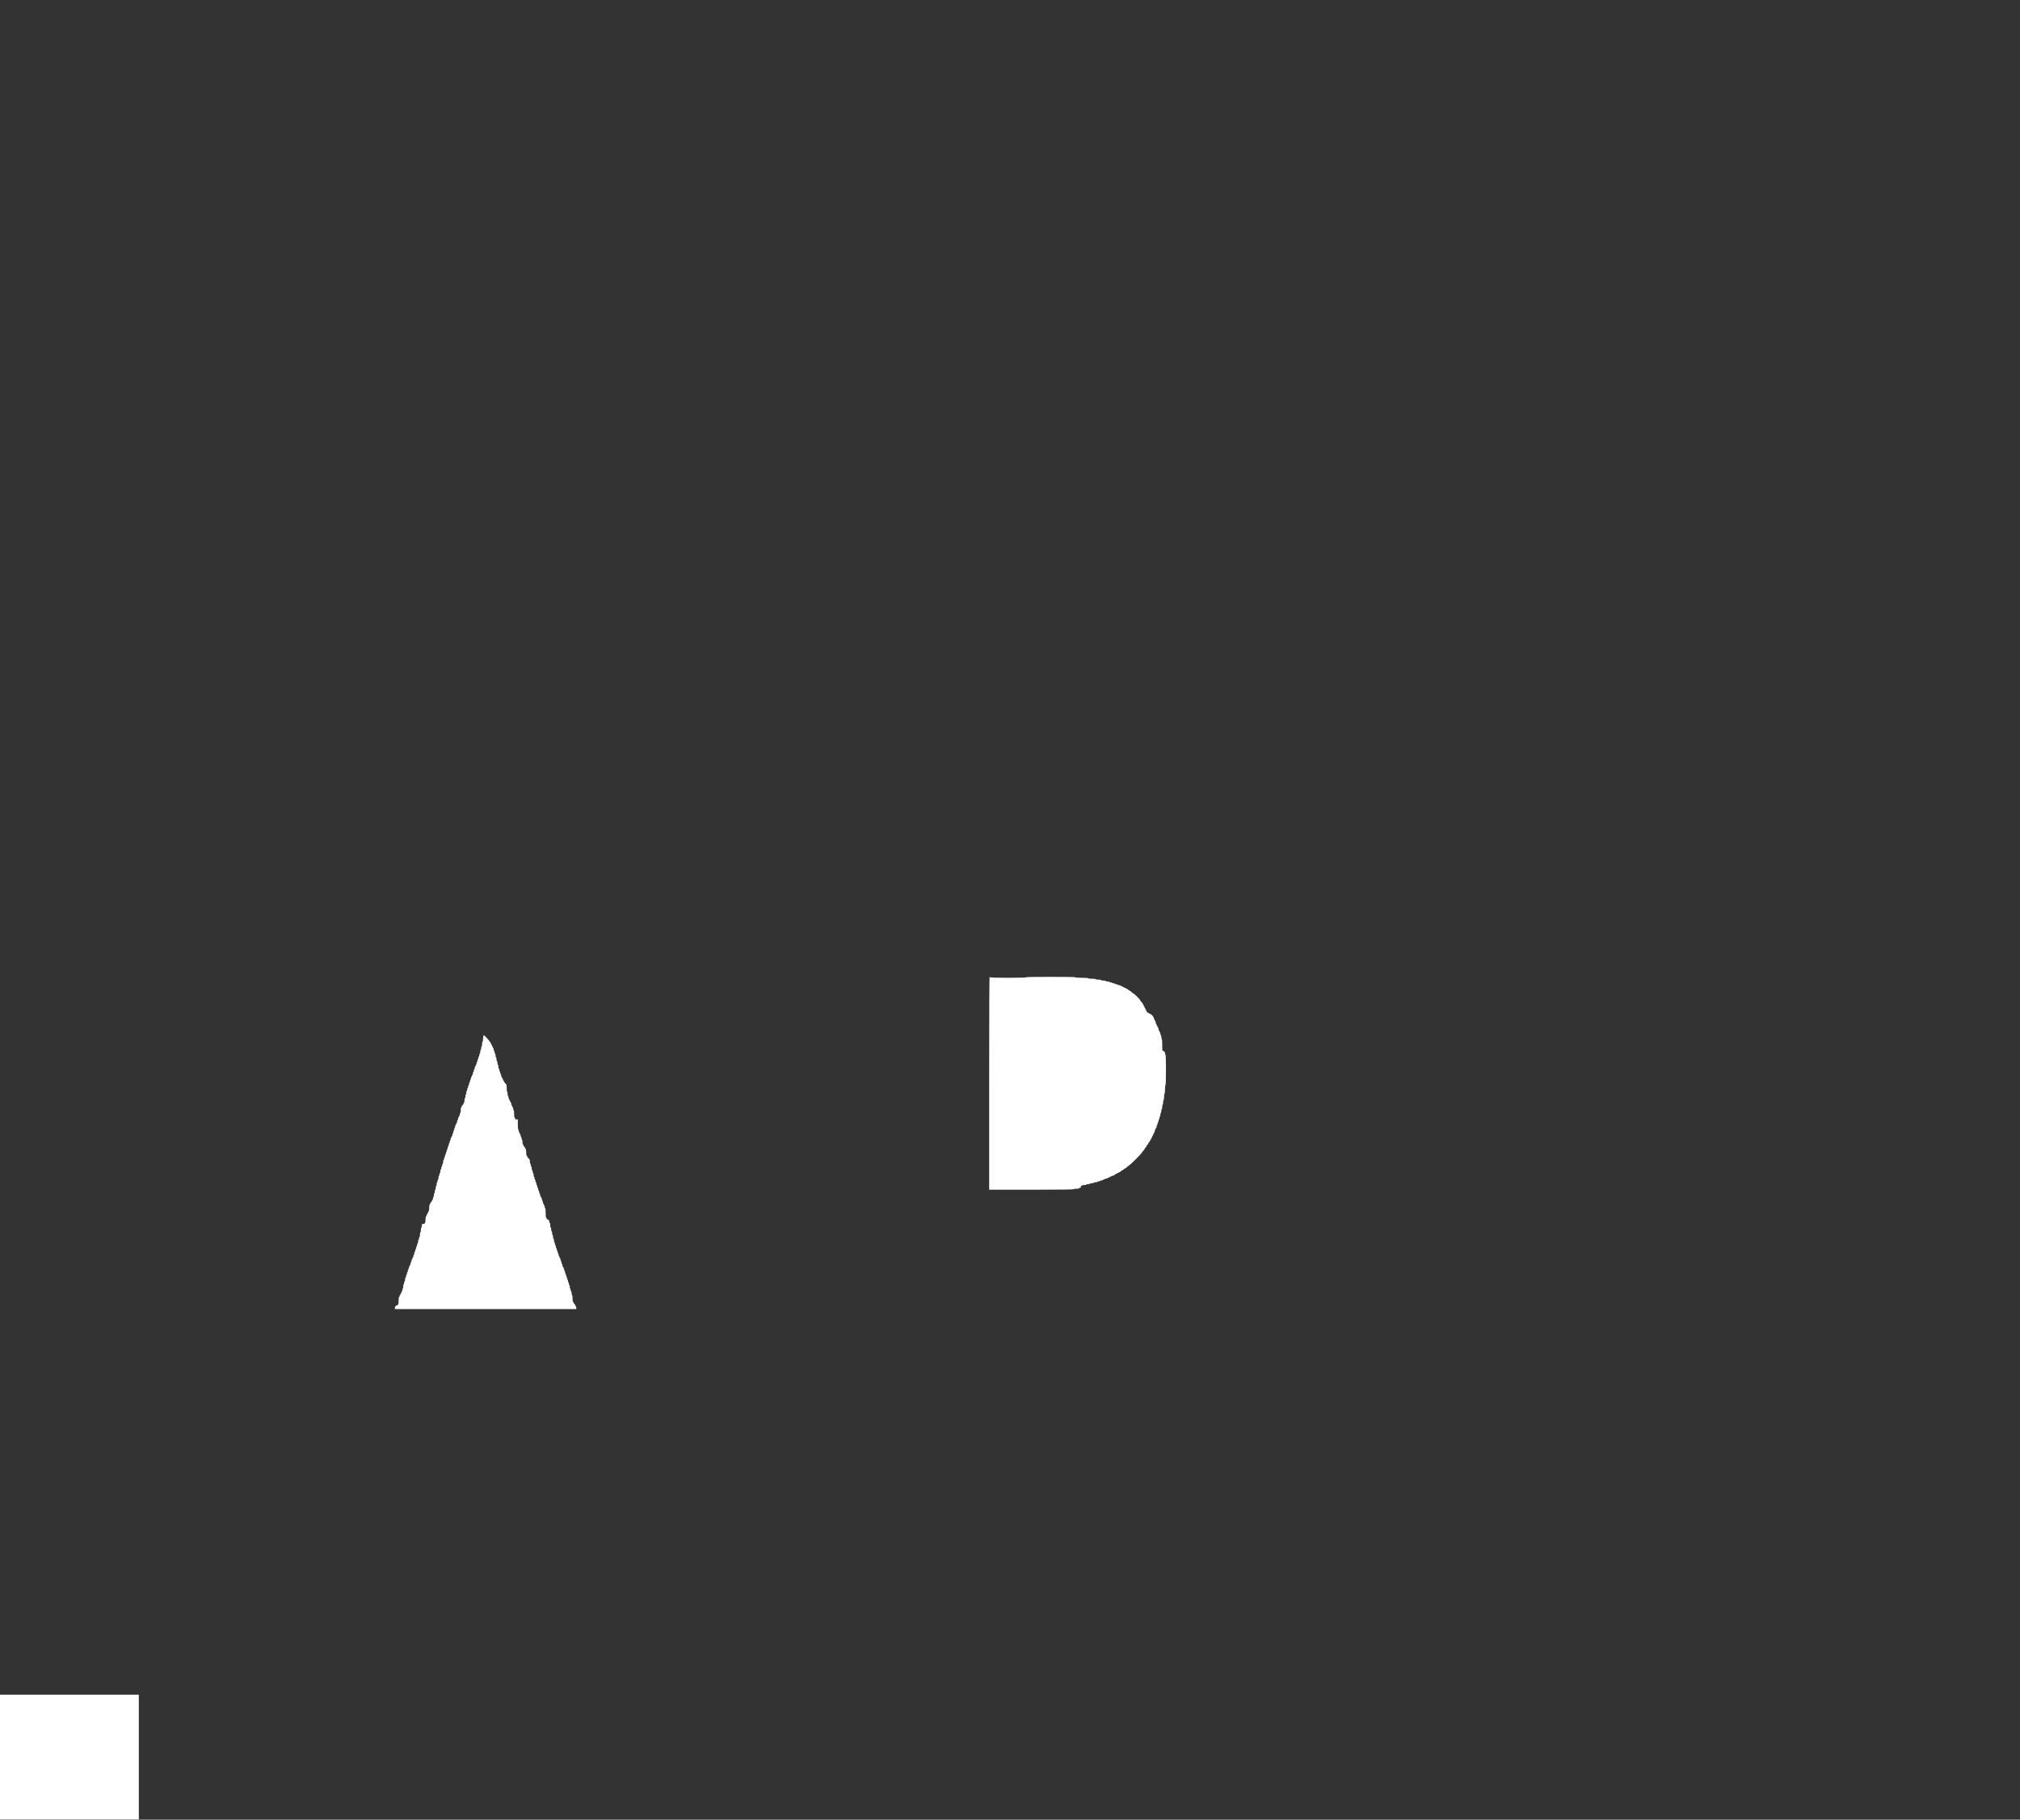 <svg xmlns="http://www.w3.org/2000/svg" version="1.0" width="4366pt" height="3934pt" viewBox="0 0 4366 3934" preserveAspectRatio="xMidYMid meet">
  <rect x="0" y="0" width="4366" height="3934" fill="#333333" stroke="none"/>
  <g transform="translate(0,3934) scale(0.1,-0.1)" stroke="none">
    <mask id="mask-0">
      <g>
        <path d="M 0 0 H 43660.0 V 39340.0 H 0 Z" fill="white" id="background"/>
        <path d="M12300 35710 c0 -6 60 -10 160 -10 l160 0 0 -30 0 -30 170 0 c107 0 170 -4 170 -10 0 -5 14 -10 30 -10 17 0 30 5 30 10 0 6 14 10 30 10 17 0 30 -4 30 -10 0 -5 16 -10 36 -10 28 0 43 -8 74 -40 34 -35 44 -40 84 -40 25 0 46 -4 46 -10 0 -5 23 -10 50 -10 28 0 50 -4 50 -10 0 -5 18 -10 40 -10 22 0 40 -4 40 -10 0 -5 18 -10 40 -10 22 0 40 -4 40 -10 0 -5 14 -10 30 -10 17 0 30 -4 30 -10 0 -5 18 -10 40 -10 22 0 40 -4 40 -10 0 -5 14 -10 30 -10 17 0 30 -4 30 -10 0 -5 14 -10 30 -10 17 0 30 -4 30 -10 0 -5 14 -10 30 -10 17 0 30 -4 30 -10 0 -5 9 -10 20 -10 11 0 20 -4 20 -10 0 -5 14 -10 30 -10 17 0 30 -4 30 -10 0 -5 14 -10 30 -10 17 0 30 -4 30 -10 0 -5 9 -10 20 -10 11 0 20 -4 20 -10 0 -5 14 -10 30 -10 17 0 30 -4 30 -10 0 -5 9 -10 20 -10 11 0 20 -4 20 -10 0 -5 9 -10 20 -10 11 0 20 -4 20 -10 0 -5 9 -10 20 -10 11 0 20 -4 20 -10 0 -5 14 -10 30 -10 17 0 30 -4 30 -10 0 -5 9 -10 20 -10 11 0 20 -4 20 -10 0 -5 9 -10 20 -10 11 0 20 -4 20 -10 0 -5 8 -10 18 -10 10 0 24 -9 32 -20 8 -11 22 -20 32 -20 10 0 18 -4 18 -10 0 -5 9 -10 20 -10 11 0 20 -4 20 -10 0 -5 14 -10 30 -10 17 0 30 -4 30 -10 0 -5 7 -10 16 -10 8 0 33 -18 54 -40 29 -30 46 -40 70 -40 34 0 60 -19 60 -44 0 -9 5 -16 10 -16 6 0 10 -7 10 -15 0 -20 45 -65 65 -65 8 0 15 -4 15 -10 0 -5 12 -10 26 -10 16 0 37 -12 54 -30 15 -16 35 -30 44 -30 9 0 16 -4 16 -10 0 -5 12 -10 26 -10 28 0 54 -20 54 -42 0 -8 9 -20 20 -28 11 -8 20 -20 20 -27 0 -17 246 -263 263 -263 7 0 19 -9 27 -20 8 -11 20 -20 28 -20 18 0 42 -25 42 -44 0 -9 5 -16 10 -16 6 0 10 -7 10 -16 0 -8 27 -42 60 -74 33 -32 60 -66 60 -74 0 -9 5 -16 10 -16 6 0 10 -9 10 -20 0 -11 5 -20 10 -20 6 0 10 -7 10 -16 0 -9 14 -29 30 -44 17 -15 30 -38 30 -50 0 -31 24 -50 64 -50 29 0 36 -4 36 -20 0 -11 5 -20 10 -20 6 0 10 -8 10 -18 0 -10 9 -24 20 -32 11 -8 20 -22 20 -32 0 -10 5 -18 10 -18 6 0 10 -9 10 -20 0 -11 5 -20 10 -20 6 0 10 -9 10 -20 0 -11 5 -20 10 -20 6 0 10 -9 10 -20 0 -11 5 -20 10 -20 6 0 10 -13 10 -30 0 -16 5 -30 10 -30 6 0 10 -22 10 -50 0 -43 -3 -50 -20 -50 -11 0 -20 -4 -20 -10 0 -5 -9 -10 -20 -10 -11 0 -20 -4 -20 -10 0 -5 -9 -10 -20 -10 -11 0 -20 -4 -20 -10 0 -5 -9 -10 -20 -10 -11 0 -20 -4 -20 -10 0 -5 -8 -10 -18 -10 -10 0 -24 -9 -32 -20 -8 -11 -22 -20 -32 -20 -10 0 -18 -4 -18 -10 0 -5 -9 -10 -20 -10 -11 0 -20 -4 -20 -10 0 -5 -9 -10 -20 -10 -11 0 -20 -4 -20 -10 0 -5 -9 -10 -20 -10 -11 0 -20 -4 -20 -10 0 -5 -9 -10 -20 -10 -11 0 -20 -4 -20 -10 0 -5 -9 -10 -20 -10 -11 0 -20 -4 -20 -10 0 -5 -9 -10 -20 -10 -11 0 -20 -4 -20 -10 0 -5 -7 -10 -16 -10 -8 0 -33 -18 -54 -40 -21 -22 -46 -40 -54 -40 -9 0 -16 -4 -16 -10 0 -5 -9 -10 -20 -10 -11 0 -20 -4 -20 -10 0 -5 -8 -10 -18 -10 -10 0 -24 -9 -32 -20 -8 -11 -22 -20 -32 -20 -10 0 -18 -4 -18 -10 0 -5 -9 -10 -20 -10 -11 0 -20 -4 -20 -10 0 -5 -9 -10 -20 -10 -11 0 -20 -4 -20 -10 0 -5 -9 -10 -20 -10 -11 0 -20 -4 -20 -10 0 -5 -9 -10 -20 -10 -11 0 -20 -4 -20 -10 0 -5 -9 -10 -20 -10 -11 0 -20 -4 -20 -10 0 -5 -9 -10 -20 -10 -11 0 -20 -4 -20 -10 0 -5 -9 -10 -20 -10 -11 0 -20 -4 -20 -10 0 -5 -9 -10 -20 -10 -11 0 -20 -4 -20 -10 0 -5 -9 -10 -20 -10 -11 0 -20 -4 -20 -10 0 -5 -9 -10 -20 -10 -11 0 -20 -4 -20 -10 0 -5 -9 -10 -20 -10 -11 0 -20 -4 -20 -10 0 -5 -7 -10 -16 -10 -8 0 -33 -18 -54 -40 -21 -22 -46 -40 -54 -40 -9 0 -16 -4 -16 -10 0 -5 -8 -10 -18 -10 -10 0 -24 -9 -32 -20 -8 -11 -26 -20 -40 -20 -14 0 -32 -9 -40 -20 -8 -12 -26 -20 -42 -20 -15 0 -28 -4 -28 -10 0 -5 -8 -10 -18 -10 -10 0 -24 -9 -32 -20 -8 -11 -22 -20 -32 -20 -10 0 -18 -4 -18 -10 0 -5 -9 -10 -20 -10 -11 0 -20 -4 -20 -10 0 -5 -9 -10 -20 -10 -11 0 -20 -4 -20 -10 0 -5 -9 -10 -20 -10 -11 0 -20 -4 -20 -10 0 -5 -7 -10 -16 -10 -8 0 -42 -27 -74 -60 -32 -33 -66 -60 -74 -60 -9 0 -16 -4 -16 -10 0 -5 -13 -10 -30 -10 -16 0 -30 -4 -30 -10 0 -5 -18 -10 -40 -10 -22 0 -40 -4 -40 -10 0 -5 -18 -10 -40 -10 -22 0 -40 5 -40 10 0 6 -7 10 -15 10 -20 0 -145 125 -145 145 0 8 -4 15 -10 15 -5 0 -10 9 -10 20 0 11 -4 20 -10 20 -5 0 -10 9 -10 20 0 11 -4 20 -10 20 -5 0 -10 9 -10 20 0 11 -4 20 -10 20 -5 0 -10 9 -10 20 0 11 -4 20 -10 20 -5 0 -10 9 -10 20 0 11 -4 20 -10 20 -5 0 -10 9 -10 20 0 11 -4 20 -10 20 -5 0 -10 9 -10 20 0 11 -4 20 -10 20 -5 0 -10 7 -10 16 0 9 -13 29 -30 44 -16 15 -30 34 -30 42 0 7 -9 20 -20 28 -11 8 -20 20 -20 28 0 7 -27 40 -60 72 -33 32 -60 66 -60 74 0 9 -4 16 -10 16 -5 0 -10 7 -10 16 0 18 -23 44 -40 44 -16 0 -100 87 -100 105 0 8 -4 15 -10 15 -5 0 -10 9 -10 20 0 13 -7 20 -20 20 -11 0 -20 5 -20 10 0 6 -8 10 -18 10 -10 0 -24 9 -32 20 -8 11 -22 20 -32 20 -10 0 -18 5 -18 10 0 6 -8 10 -18 10 -10 0 -24 9 -32 20 -8 11 -22 20 -32 20 -10 0 -18 5 -18 10 0 6 -13 10 -30 10 -16 0 -30 5 -30 10 0 6 -13 10 -30 10 -16 0 -30 5 -30 10 0 6 -9 10 -20 10 -11 0 -20 7 -20 15 0 20 -45 65 -65 65 -8 0 -15 5 -15 10 0 6 -9 10 -20 10 -11 0 -20 5 -20 10 0 6 -9 10 -20 10 -11 0 -20 5 -20 10 0 6 -9 10 -20 10 -11 0 -20 5 -20 10 0 6 -9 10 -20 10 -11 0 -20 5 -20 10 0 6 -9 10 -20 10 -11 0 -20 5 -20 10 0 6 -9 10 -20 10 -11 0 -20 5 -20 10 0 6 -13 10 -30 10 -16 0 -30 5 -30 10 0 6 -13 10 -30 10 -16 0 -30 5 -30 10 0 6 -13 10 -30 10 -16 0 -30 5 -30 10 0 6 -13 10 -30 10 -16 0 -30 5 -30 10 0 6 -22 10 -50 10 -27 0 -50 5 -50 10 0 6 -40 10 -100 10 l-100 0 0 40 0 40 -550 0 -550 0 0 -40 0 -40 -110 0 c-67 0 -110 -4 -110 -10 0 -5 -18 -10 -40 -10 -22 0 -40 -4 -40 -10 0 -5 -9 -10 -20 -10 -11 0 -20 -4 -20 -10 0 -5 -13 -10 -30 -10 -16 0 -30 -4 -30 -10 0 -5 -8 -10 -18 -10 -10 0 -24 -9 -32 -20 -8 -11 -22 -20 -32 -20 -10 0 -18 -4 -18 -10 0 -5 -8 -10 -18 -10 -10 0 -24 -9 -32 -20 -8 -11 -22 -20 -32 -20 -10 0 -18 -4 -18 -10 0 -5 -9 -10 -20 -10 -11 0 -20 -4 -20 -10 0 -5 -9 -10 -20 -10 -11 0 -20 -4 -20 -10 0 -5 -13 -10 -30 -10 -16 0 -30 -4 -30 -10 0 -5 -21 -10 -46 -10 -46 0 -74 -16 -74 -42 0 -8 -9 -20 -20 -28 -11 -8 -20 -22 -20 -32 0 -10 -4 -18 -10 -18 -5 0 -10 -7 -10 -16 0 -19 -24 -44 -42 -44 -8 0 -20 -9 -28 -20 -8 -11 -22 -20 -32 -20 -10 0 -18 -4 -18 -10 0 -5 -16 -10 -36 -10 -38 0 -64 -18 -64 -44 0 -9 -4 -16 -10 -16 -5 0 -10 -9 -10 -20 0 -11 -4 -20 -10 -20 -5 0 -10 -8 -10 -18 0 -10 -9 -24 -20 -32 -11 -8 -20 -20 -20 -28 0 -18 -25 -42 -44 -42 -9 0 -16 -4 -16 -10 0 -5 -9 -10 -20 -10 -13 0 -20 -7 -20 -20 0 -11 -4 -20 -10 -20 -5 0 -10 -9 -10 -20 0 -11 -4 -20 -10 -20 -5 0 -10 -9 -10 -20 0 -11 -4 -20 -10 -20 -5 0 -10 -8 -10 -18 0 -10 -9 -24 -20 -32 -11 -8 -20 -21 -20 -30 0 -9 -9 -22 -20 -30 -12 -8 -20 -26 -20 -42 0 -15 -4 -28 -10 -28 -5 0 -10 -25 -10 -56 0 -57 -14 -84 -44 -84 -9 0 -16 -8 -16 -20 0 -11 -4 -20 -10 -20 -6 0 -10 -27 -10 -60 0 -33 -4 -60 -10 -60 -6 0 -10 -113 -10 -320 0 -207 4 -320 10 -320 6 0 10 -30 10 -70 0 -40 4 -70 10 -70 6 0 10 -13 10 -30 0 -16 5 -30 10 -30 6 0 10 -13 10 -30 0 -16 5 -30 10 -30 6 0 10 -9 10 -20 0 -11 5 -20 10 -20 6 0 10 -8 10 -18 0 -10 9 -24 20 -32 11 -8 20 -21 20 -28 0 -7 18 -31 40 -52 22 -21 40 -45 40 -52 0 -7 9 -20 20 -28 14 -10 20 -26 20 -52 0 -21 5 -38 10 -38 6 0 10 -13 10 -30 0 -16 5 -30 10 -30 6 0 10 -9 10 -20 0 -11 5 -20 10 -20 6 0 10 -7 10 -15 0 -18 64 -85 81 -85 6 0 24 -13 39 -30 15 -16 34 -30 42 -30 7 0 20 -9 28 -20 8 -11 21 -20 28 -20 7 0 31 -18 52 -40 21 -22 46 -40 54 -40 9 0 16 -4 16 -10 0 -5 14 -10 30 -10 17 0 30 -4 30 -10 0 -5 11 -10 26 -10 18 0 42 -18 84 -60 32 -33 66 -60 74 -60 9 0 16 -4 16 -10 0 -5 9 -10 20 -10 11 0 20 -4 20 -10 0 -5 9 -10 20 -10 11 0 20 -4 20 -10 0 -5 9 -10 20 -10 11 0 20 -4 20 -10 0 -5 9 -10 20 -10 11 0 20 -4 20 -10 0 -5 9 -10 20 -10 11 0 20 -4 20 -10 0 -5 9 -10 20 -10 11 0 20 -4 20 -10 0 -5 9 -10 20 -10 11 0 20 -4 20 -10 0 -5 9 -10 20 -10 11 0 20 -4 20 -10 0 -5 9 -10 20 -10 11 0 20 -4 20 -10 0 -5 9 -10 20 -10 11 0 20 -4 20 -10 0 -5 14 -10 30 -10 17 0 30 -4 30 -10 0 -5 9 -10 20 -10 11 0 20 -4 20 -10 0 -5 9 -10 20 -10 11 0 20 -4 20 -10 0 -5 9 -10 20 -10 11 0 20 -4 20 -10 0 -5 9 -10 20 -10 11 0 20 -4 20 -10 0 -5 9 -10 20 -10 11 0 20 -4 20 -10 0 -5 9 -10 20 -10 11 0 20 -4 20 -10 0 -5 9 -10 20 -10 11 0 20 -4 20 -10 0 -5 14 -10 30 -10 17 0 30 -4 30 -10 0 -5 9 -10 20 -10 11 0 20 -4 20 -10 0 -5 9 -10 20 -10 11 0 20 -4 20 -10 0 -5 9 -10 20 -10 11 0 20 -4 20 -10 0 -5 9 -10 20 -10 11 0 20 -4 20 -10 0 -5 14 -10 30 -10 17 0 30 -4 30 -10 0 -5 9 -10 20 -10 11 0 20 -4 20 -10 0 -5 9 -10 20 -10 11 0 20 -4 20 -10 0 -5 9 -10 20 -10 11 0 20 -4 20 -10 0 -5 14 -10 30 -10 17 0 30 -4 30 -10 0 -5 9 -10 20 -10 11 0 20 -4 20 -10 0 -5 9 -10 20 -10 11 0 20 -4 20 -10 0 -5 14 -10 30 -10 17 0 30 -4 30 -10 0 -5 9 -10 20 -10 11 0 20 -4 20 -10 0 -5 14 -10 30 -10 17 0 30 -4 30 -10 0 -5 9 -10 20 -10 11 0 20 -4 20 -10 0 -5 9 -10 20 -10 11 0 20 -4 20 -10 0 -5 14 -10 30 -10 17 0 30 -4 30 -10 0 -5 9 -10 20 -10 11 0 20 -4 20 -10 0 -5 14 -10 30 -10 17 0 30 -4 30 -10 0 -5 9 -10 20 -10 11 0 20 -4 20 -10 0 -5 14 -10 30 -10 17 0 30 -4 30 -10 0 -5 9 -10 20 -10 11 0 20 -4 20 -10 0 -5 14 -10 30 -10 17 0 30 -4 30 -10 0 -5 14 -10 30 -10 17 0 30 -4 30 -10 0 -5 9 -10 20 -10 11 0 20 -4 20 -10 0 -5 14 -10 30 -10 17 0 30 -4 30 -10 0 -5 14 -10 30 -10 17 0 30 -4 30 -10 0 -5 9 -10 20 -10 11 0 20 -4 20 -10 0 -5 14 -10 30 -10 17 0 30 -4 30 -10 0 -5 14 -10 30 -10 17 0 30 -4 30 -10 0 -5 14 -10 30 -10 17 0 30 -4 30 -10 0 -5 9 -10 20 -10 11 0 20 -4 20 -10 0 -5 14 -10 30 -10 21 0 30 -5 30 -16 0 -20 24 -44 44 -44 9 0 16 -4 16 -10 0 -5 23 -10 50 -10 28 0 50 -4 50 -10 0 -5 9 -10 20 -10 11 0 20 -4 20 -10 0 -5 9 -10 20 -10 11 0 20 -4 20 -10 0 -5 9 -10 20 -10 11 0 20 -4 20 -10 0 -5 9 -10 20 -10 11 0 20 -4 20 -10 0 -5 9 -10 20 -10 11 0 20 -4 20 -10 0 -5 9 -10 20 -10 11 0 20 -4 20 -10 0 -5 9 -10 20 -10 11 0 20 -4 20 -10 0 -5 9 -10 20 -10 11 0 20 -4 20 -10 0 -5 9 -10 20 -10 11 0 20 -4 20 -10 0 -5 9 -10 20 -10 11 0 20 -4 20 -10 0 -5 9 -10 20 -10 11 0 20 -4 20 -10 0 -5 9 -10 20 -10 11 0 20 -4 20 -10 0 -5 14 -10 30 -10 17 0 30 -4 30 -10 0 -5 9 -10 20 -10 11 0 20 -4 20 -10 0 -5 9 -10 20 -10 11 0 20 -4 20 -10 0 -5 9 -10 20 -10 11 0 20 -4 20 -10 0 -5 14 -10 30 -10 17 0 30 -4 30 -10 0 -5 9 -10 20 -10 11 0 20 -4 20 -10 0 -5 14 -10 30 -10 17 0 30 -4 30 -10 0 -5 14 -10 30 -10 17 0 30 -4 30 -10 0 -5 7 -10 16 -10 9 0 29 -13 44 -30 17 -18 38 -30 54 -30 14 0 26 -4 26 -10 0 -5 18 -10 40 -10 22 0 40 -4 40 -10 0 -5 23 -10 50 -10 28 0 50 -4 50 -10 0 -5 9 -10 20 -10 11 0 20 -4 20 -10 0 -5 7 -10 15 -10 20 0 65 -45 65 -65 0 -8 5 -15 10 -15 6 0 10 -7 10 -16 0 -23 25 -44 54 -44 14 0 26 -4 26 -10 0 -5 9 -10 20 -10 11 0 20 -4 20 -10 0 -5 9 -10 20 -10 11 0 20 -4 20 -10 0 -5 9 -10 20 -10 11 0 20 -4 20 -10 0 -5 9 -10 20 -10 11 0 20 -4 20 -10 0 -5 9 -10 20 -10 11 0 20 -4 20 -10 0 -5 8 -10 18 -10 10 0 24 -9 32 -20 8 -11 22 -20 32 -20 10 0 18 -4 18 -10 0 -5 9 -10 20 -10 11 0 20 -4 20 -10 0 -5 8 -10 18 -10 10 0 24 -9 32 -20 8 -11 22 -20 32 -20 10 0 18 -4 18 -10 0 -5 8 -10 18 -10 10 0 24 -9 32 -20 8 -11 22 -20 32 -20 10 0 18 -4 18 -10 0 -5 8 -10 18 -10 10 0 24 -9 32 -20 8 -11 22 -20 32 -20 10 0 18 -4 18 -10 0 -5 9 -10 20 -10 11 0 20 -4 20 -10 0 -5 8 -10 18 -10 10 0 24 -9 32 -20 8 -11 22 -20 32 -20 10 0 18 -4 18 -10 0 -5 7 -10 15 -10 19 0 65 -44 65 -62 0 -8 9 -20 20 -28 11 -8 20 -22 20 -32 0 -11 7 -18 18 -18 10 0 24 -9 32 -20 8 -11 22 -20 32 -20 10 0 18 -4 18 -10 0 -5 7 -10 16 -10 9 0 29 -13 44 -30 15 -16 33 -30 40 -30 6 0 38 -27 70 -60 32 -33 64 -60 70 -60 14 0 80 -66 80 -80 0 -6 23 -33 50 -60 28 -27 50 -54 50 -60 0 -6 18 -29 40 -50 22 -21 40 -46 40 -54 0 -9 5 -16 10 -16 6 0 10 -8 10 -18 0 -10 9 -24 20 -32 11 -8 20 -20 20 -28 0 -18 25 -42 44 -42 9 0 16 -4 16 -10 0 -5 9 -10 20 -10 17 0 20 -7 20 -40 0 -22 5 -40 10 -40 6 0 10 -9 10 -20 0 -11 5 -20 10 -20 6 0 10 -8 10 -18 0 -10 9 -24 20 -32 12 -8 20 -26 20 -42 0 -15 5 -28 10 -28 6 0 10 -8 10 -18 0 -10 9 -24 20 -32 11 -8 20 -22 20 -32 0 -10 5 -18 10 -18 6 0 10 -18 10 -40 0 -22 5 -40 10 -40 6 0 10 -9 10 -20 0 -11 5 -20 10 -20 6 0 10 -9 10 -20 0 -11 5 -20 10 -20 6 0 10 -9 10 -20 0 -11 5 -20 10 -20 6 0 10 -9 10 -20 0 -11 5 -20 10 -20 6 0 10 -8 10 -18 0 -10 9 -24 20 -32 11 -8 20 -22 20 -32 0 -10 5 -18 10 -18 6 0 10 -9 10 -20 0 -11 5 -20 10 -20 6 0 10 -39 10 -96 0 -104 9 -124 54 -124 l26 0 0 -196 c0 -212 3 -224 54 -224 l26 0 0 -530 0 -530 -26 0 c-52 0 -54 -9 -54 -264 l0 -236 -40 0 -40 0 0 -100 c0 -60 -4 -100 -10 -100 -5 0 -10 -22 -10 -50 0 -27 -4 -50 -10 -50 -5 0 -10 -22 -10 -50 0 -27 -4 -50 -10 -50 -5 0 -10 -13 -10 -30 0 -16 -4 -30 -10 -30 -5 0 -10 -9 -10 -20 0 -11 -4 -20 -10 -20 -5 0 -10 -7 -10 -16 0 -8 -18 -33 -40 -54 -22 -21 -40 -46 -40 -54 0 -9 -4 -16 -10 -16 -5 0 -10 -9 -10 -20 0 -11 -4 -20 -10 -20 -5 0 -10 -9 -10 -20 0 -11 -4 -20 -10 -20 -5 0 -10 -25 -10 -56 0 -56 -14 -84 -42 -84 -8 0 -20 -9 -28 -20 -8 -11 -20 -20 -28 -20 -18 0 -42 -25 -42 -44 0 -9 -4 -16 -10 -16 -5 0 -10 -9 -10 -20 0 -11 -4 -20 -10 -20 -5 0 -10 -13 -10 -30 0 -16 -4 -30 -10 -30 -5 0 -10 -9 -10 -20 0 -11 -4 -20 -10 -20 -5 0 -10 -8 -10 -18 0 -10 -9 -24 -20 -32 -11 -8 -20 -22 -20 -32 0 -10 -4 -18 -10 -18 -5 0 -10 -9 -10 -20 0 -11 -4 -20 -10 -20 -5 0 -10 -9 -10 -20 0 -11 -4 -20 -10 -20 -5 0 -10 -9 -10 -20 0 -11 -4 -20 -10 -20 -5 0 -10 -9 -10 -20 0 -13 -7 -20 -20 -20 -11 0 -20 -4 -20 -10 0 -5 -7 -10 -15 -10 -23 0 -105 -86 -105 -111 0 -11 -18 -38 -40 -59 -22 -21 -40 -44 -40 -50 0 -6 -18 -29 -40 -50 -22 -21 -40 -43 -40 -49 0 -15 -226 -241 -241 -241 -6 0 -28 -18 -49 -40 -21 -22 -44 -40 -50 -40 -6 0 -29 -18 -50 -40 -21 -22 -45 -40 -52 -40 -7 0 -20 -9 -28 -20 -8 -11 -21 -20 -30 -20 -9 0 -22 -9 -30 -20 -8 -12 -26 -20 -42 -20 -26 0 -28 -3 -28 -40 0 -30 -4 -40 -16 -40 -9 0 -29 -13 -44 -30 -15 -16 -35 -30 -44 -30 -9 0 -16 -4 -16 -10 0 -5 -13 -10 -30 -10 -16 0 -30 -4 -30 -10 0 -5 -7 -10 -16 -10 -9 0 -29 -13 -44 -30 -20 -22 -37 -30 -62 -30 -22 0 -38 -7 -48 -20 -8 -11 -20 -20 -27 -20 -16 0 -103 -85 -103 -100 0 -24 -30 -40 -74 -40 -25 0 -46 -4 -46 -10 0 -5 -8 -10 -18 -10 -10 0 -24 -9 -32 -20 -8 -11 -22 -20 -32 -20 -10 0 -18 -4 -18 -10 0 -6 -32 -10 -75 -10 -67 0 -79 -3 -100 -25 -14 -13 -25 -31 -25 -40 0 -12 -12 -15 -56 -15 -49 0 -59 -4 -84 -30 -15 -16 -35 -30 -44 -30 -9 0 -16 -4 -16 -10 0 -5 -12 -10 -26 -10 -16 0 -37 -12 -54 -30 -15 -16 -35 -30 -44 -30 -9 0 -16 -4 -16 -10 0 -6 -50 -10 -130 -10 -80 0 -130 -4 -130 -10 0 -5 -7 -10 -16 -10 -20 0 -44 -24 -44 -44 0 -13 -15 -16 -90 -16 -53 0 -90 -4 -90 -10 0 -5 -9 -10 -20 -10 -11 0 -20 -4 -20 -10 0 -5 -9 -10 -20 -10 -11 0 -20 -4 -20 -10 0 -5 -9 -10 -20 -10 -11 0 -20 -4 -20 -10 0 -5 -9 -10 -20 -10 -11 0 -20 -4 -20 -10 0 -6 -67 -10 -180 -10 l-180 0 0 -30 0 -30 -70 0 c-40 0 -70 -4 -70 -10 0 -6 -80 -10 -220 -10 l-220 0 0 -40 0 -40 -1030 0 -1030 0 0 40 0 40 -220 0 c-140 0 -220 4 -220 10 0 6 -30 10 -70 10 l-70 0 0 30 0 30 -130 0 c-80 0 -130 4 -130 10 0 6 -33 10 -80 10 l-80 0 0 30 0 30 -90 0 c-53 0 -90 4 -90 10 0 6 -38 10 -95 10 -88 0 -98 2 -120 25 -14 13 -25 31 -25 40 0 11 -11 15 -40 15 -22 0 -40 5 -40 10 0 6 -18 10 -40 10 -22 0 -40 5 -40 10 0 6 -13 10 -30 10 -16 0 -30 5 -30 10 0 6 -13 10 -30 10 -16 0 -30 5 -30 10 0 6 -13 10 -30 10 -16 0 -30 5 -30 10 0 6 -13 10 -30 10 -16 0 -30 5 -30 10 0 6 -9 10 -20 10 -11 0 -20 5 -20 10 0 6 -13 10 -30 10 -16 0 -30 5 -30 10 0 6 -9 10 -20 10 -11 0 -20 5 -20 10 0 6 -9 10 -20 10 -11 0 -20 5 -20 10 0 6 -9 10 -20 10 -11 0 -20 5 -20 10 0 6 -9 10 -20 10 -11 0 -20 5 -20 10 0 6 -9 10 -20 10 -11 0 -20 5 -20 10 0 6 -9 10 -20 10 -11 0 -20 5 -20 10 0 6 -9 10 -20 10 -11 0 -20 5 -20 10 0 6 -9 10 -20 10 -11 0 -20 5 -20 10 0 6 -9 10 -20 10 -11 0 -20 5 -20 10 0 6 -8 10 -18 10 -10 0 -24 9 -32 20 -8 11 -22 20 -32 20 -10 0 -18 5 -18 10 0 6 -9 10 -20 10 -11 0 -20 5 -20 10 0 6 -9 10 -20 10 -11 0 -20 5 -20 10 0 6 -9 10 -20 10 -11 0 -20 5 -20 10 0 6 -9 10 -20 10 -11 0 -20 5 -20 10 0 6 -9 10 -20 10 -11 0 -20 5 -20 10 0 6 -9 10 -20 10 -11 0 -20 5 -20 10 0 6 -9 10 -20 10 -11 0 -20 5 -20 10 0 6 -9 10 -20 10 -11 0 -20 5 -20 10 0 6 -9 10 -20 10 -11 0 -20 5 -20 10 0 6 -9 10 -20 10 -11 0 -20 5 -20 10 0 6 -7 10 -16 10 -9 0 -29 14 -44 30 -17 18 -38 30 -54 30 -24 0 -26 4 -26 40 0 30 -4 40 -16 40 -9 0 -29 14 -44 30 -15 17 -35 30 -44 30 -9 0 -16 5 -16 10 0 6 -13 10 -30 10 -16 0 -30 5 -30 10 0 6 -18 10 -40 10 -30 0 -40 4 -40 16 0 9 -13 29 -30 44 -16 15 -30 35 -30 44 0 9 -4 16 -10 16 -5 0 -10 9 -10 20 0 17 -7 20 -50 20 -43 0 -50 3 -50 20 0 11 -4 20 -10 20 -5 0 -10 7 -10 15 0 17 -144 165 -160 165 -15 0 -80 67 -80 82 0 8 -9 20 -20 28 -11 8 -20 22 -20 32 0 10 -4 18 -10 18 -5 0 -10 7 -10 15 0 19 -44 65 -62 65 -8 0 -20 9 -28 20 -8 11 -25 20 -38 20 -25 0 -52 21 -52 40 0 7 -14 25 -30 40 -18 17 -30 38 -30 54 0 14 -4 26 -10 26 -5 0 -10 8 -10 18 0 10 -9 24 -20 32 -11 8 -20 22 -20 32 0 10 -4 18 -10 18 -5 0 -10 14 -10 30 0 17 -4 30 -10 30 -5 0 -10 9 -10 20 0 11 -4 20 -10 20 -5 0 -10 7 -10 15 0 18 -84 105 -100 105 -22 0 -40 29 -40 64 0 26 -4 36 -15 36 -25 0 -65 46 -65 75 0 14 -4 25 -10 25 -5 0 -10 9 -10 20 0 11 5 20 10 20 6 0 10 14 10 30 0 17 5 30 10 30 6 0 10 7 10 16 0 28 27 44 74 44 25 0 46 -4 46 -10 0 -18 35 -11 50 10 8 11 21 20 30 20 9 0 22 9 30 20 8 11 21 20 28 20 8 0 27 14 42 30 15 17 34 30 42 30 7 0 20 9 28 20 8 11 21 20 30 20 9 0 22 9 30 20 8 12 26 20 42 20 15 0 28 5 28 10 0 6 9 10 20 10 11 0 20 5 20 10 0 6 16 10 36 10 42 0 64 19 64 54 0 24 4 26 40 26 22 0 40 5 40 10 0 6 18 10 40 10 22 0 40 5 40 10 0 6 9 10 20 10 11 0 20 5 20 10 0 6 9 10 20 10 11 0 20 5 20 10 0 6 9 10 20 10 11 0 20 5 20 10 0 6 9 10 20 10 11 0 20 5 20 10 0 6 8 10 18 10 10 0 24 9 32 20 8 11 22 20 32 20 10 0 18 5 18 10 0 6 9 10 20 10 11 0 20 5 20 10 0 6 9 10 20 10 11 0 20 5 20 10 0 6 9 10 20 10 11 0 20 5 20 10 0 6 7 10 15 10 18 0 65 44 65 60 0 16 67 80 85 80 8 0 15 5 15 10 0 6 18 10 40 10 22 0 40 5 40 10 0 6 18 10 40 10 22 0 40 5 40 10 0 6 9 10 20 10 11 0 20 5 20 10 0 6 8 10 18 10 10 0 24 9 32 20 8 11 22 20 32 20 10 0 18 5 18 10 0 6 9 10 20 10 11 0 20 5 20 10 0 6 9 10 20 10 11 0 20 5 20 10 0 6 9 10 20 10 11 0 20 5 20 10 0 6 7 10 16 10 8 0 42 27 74 60 42 42 66 60 84 60 15 0 26 5 26 10 0 6 14 10 30 10 17 0 30 5 30 10 0 6 23 10 50 10 28 0 50 5 50 10 0 6 9 10 20 10 11 0 20 5 20 10 0 6 9 10 20 10 11 0 20 5 20 10 0 6 9 10 20 10 11 0 20 5 20 10 0 6 18 10 40 10 22 0 40 5 40 10 0 6 14 10 30 10 l30 0 0 -70 c0 -40 4 -70 10 -70 6 0 10 -9 10 -20 0 -11 5 -20 10 -20 6 0 10 -8 10 -18 0 -10 9 -24 20 -32 11 -8 20 -21 20 -30 0 -9 9 -22 20 -30 11 -8 20 -22 20 -32 0 -10 5 -18 10 -18 6 0 10 -9 10 -20 0 -11 5 -20 10 -20 6 0 10 -13 10 -30 0 -16 5 -30 10 -30 6 0 10 -7 10 -15 0 -20 105 -125 125 -125 11 0 15 -12 15 -50 0 -27 5 -50 10 -50 6 0 10 -9 10 -20 0 -11 5 -20 10 -20 6 0 10 -7 10 -15 0 -20 125 -145 145 -145 8 0 15 -4 15 -10 0 -5 7 -10 16 -10 22 0 44 -25 44 -50 0 -27 23 -50 50 -50 24 0 50 -22 50 -42 0 -8 9 -20 20 -28 11 -8 20 -20 20 -28 0 -18 25 -42 44 -42 9 0 16 -4 16 -10 0 -5 9 -10 20 -10 15 0 20 -7 20 -25 0 -33 42 -75 75 -75 14 0 25 -4 25 -10 0 -5 9 -10 20 -10 11 0 20 -4 20 -10 0 -5 7 -10 15 -10 18 0 85 -64 85 -80 0 -20 49 -60 72 -60 13 0 30 -9 38 -20 8 -11 21 -20 30 -20 9 0 22 -9 30 -20 8 -11 22 -20 32 -20 10 0 18 -4 18 -10 0 -5 9 -10 20 -10 11 0 20 -4 20 -10 0 -5 9 -10 20 -10 11 0 20 -4 20 -10 0 -5 18 -10 40 -10 22 0 40 -4 40 -10 0 -5 14 -10 30 -10 27 0 30 -3 30 -30 0 -27 3 -30 30 -30 17 0 30 -4 30 -10 0 -6 37 -10 90 -10 53 0 90 -4 90 -10 0 -5 14 -10 30 -10 17 0 30 -4 30 -10 0 -5 9 -10 20 -10 11 0 20 -4 20 -10 0 -5 9 -10 20 -10 11 0 20 -4 20 -10 0 -6 27 -10 60 -10 l60 0 0 -40 0 -40 130 0 c80 0 130 -4 130 -10 0 -6 30 -10 70 -10 l70 0 0 -30 0 -30 510 0 510 0 0 30 0 30 70 0 c40 0 70 4 70 10 0 6 30 10 70 10 40 0 70 4 70 10 0 6 23 10 50 10 28 0 50 5 50 10 0 6 18 10 40 10 22 0 40 5 40 10 0 6 14 10 30 10 17 0 30 5 30 10 0 6 14 10 30 10 17 0 30 5 30 10 0 6 9 10 20 10 11 0 20 5 20 10 0 6 9 10 20 10 11 0 20 5 20 10 0 6 14 10 30 10 17 0 30 5 30 10 0 6 8 10 18 10 10 0 24 9 32 20 8 11 22 20 32 20 10 0 18 5 18 10 0 6 9 10 20 10 11 0 20 5 20 10 0 6 9 10 20 10 11 0 20 5 20 10 0 6 9 10 20 10 11 0 20 5 20 10 0 6 9 10 20 10 11 0 20 5 20 10 0 6 9 10 20 10 11 0 20 5 20 10 0 6 9 10 20 10 11 0 20 5 20 10 0 6 27 10 60 10 48 0 60 3 60 16 0 8 27 42 60 74 33 32 60 66 60 74 0 9 5 16 10 16 6 0 10 7 10 15 0 19 44 65 62 65 8 0 20 9 28 20 8 11 20 20 28 20 17 0 82 65 82 82 0 8 9 20 20 28 11 8 20 20 20 28 0 20 26 42 50 42 23 0 70 42 70 62 0 8 9 20 20 28 11 8 20 22 20 32 0 10 5 18 10 18 6 0 10 9 10 19 0 11 6 22 13 25 10 5 10 7 0 12 -15 7 -17 44 -3 44 6 0 10 12 10 26 0 29 21 54 44 54 12 0 16 11 16 50 0 28 5 50 10 50 6 0 10 14 10 30 0 17 5 30 10 30 6 0 10 9 10 20 0 11 5 20 10 20 6 0 10 9 10 20 0 11 5 20 10 20 6 0 10 18 10 39 0 22 5 42 13 44 9 4 8 8 -3 17 -11 9 -12 13 -2 17 15 6 18 263 2 263 -6 0 -10 33 -10 80 0 66 3 80 16 80 20 0 44 24 44 44 0 9 5 16 10 16 6 0 10 27 10 60 l0 60 -30 0 -30 0 0 120 c0 73 -4 120 -10 120 -6 0 -10 30 -10 70 0 40 -4 70 -10 70 -5 0 -10 8 -10 18 0 10 -9 24 -20 32 -11 8 -20 21 -20 30 0 9 -9 22 -20 30 -11 8 -20 22 -20 32 0 10 -4 18 -10 18 -5 0 -10 9 -10 20 0 11 -4 20 -10 20 -5 0 -10 9 -10 20 0 11 -4 20 -10 20 -5 0 -10 7 -10 16 0 8 -18 33 -40 54 -22 21 -40 45 -40 52 0 7 -9 20 -20 28 -11 8 -20 21 -20 30 0 9 -9 22 -20 30 -11 8 -20 21 -20 30 0 9 -9 22 -20 30 -11 8 -20 21 -20 28 0 8 -13 27 -30 42 -16 15 -30 35 -30 44 0 9 -4 16 -10 16 -5 0 -10 7 -10 15 0 20 -85 105 -105 105 -8 0 -15 5 -15 10 0 6 -9 10 -20 10 -11 0 -20 5 -20 10 0 6 -8 10 -18 10 -10 0 -24 9 -32 20 -8 11 -22 20 -32 20 -10 0 -18 5 -18 10 0 6 -9 10 -20 10 -11 0 -20 5 -20 10 0 6 -7 10 -16 10 -9 0 -29 14 -44 30 -15 17 -34 30 -42 30 -7 0 -20 9 -28 20 -8 11 -22 20 -32 20 -10 0 -18 5 -18 10 0 6 -9 10 -20 10 -11 0 -20 5 -20 10 0 6 -9 10 -20 10 -11 0 -20 5 -20 10 0 6 -9 10 -20 10 -11 0 -20 5 -20 10 0 6 -9 10 -20 10 -11 0 -20 5 -20 10 0 6 -9 10 -20 10 -11 0 -20 5 -20 10 0 6 -9 10 -20 10 -11 0 -20 5 -20 10 0 6 -9 10 -20 10 -11 0 -20 5 -20 10 0 6 -9 10 -20 10 -11 0 -20 5 -20 10 0 6 -9 10 -20 10 -11 0 -20 5 -20 10 0 6 -9 10 -20 10 -11 0 -20 5 -20 10 0 6 -9 10 -20 10 -11 0 -20 5 -20 10 0 6 -9 10 -20 10 -11 0 -20 5 -20 10 0 6 -9 10 -20 10 -11 0 -20 5 -20 10 0 6 -9 10 -20 10 -11 0 -20 5 -20 10 0 6 -9 10 -20 10 -11 0 -20 5 -20 10 0 6 -13 10 -30 10 -16 0 -30 5 -30 10 0 6 -9 10 -20 10 -11 0 -20 5 -20 10 0 6 -9 10 -20 10 -11 0 -20 5 -20 10 0 6 -9 10 -20 10 -11 0 -20 5 -20 10 0 6 -9 10 -20 10 -11 0 -20 5 -20 10 0 6 -13 10 -30 10 -16 0 -30 5 -30 10 0 6 -9 10 -20 10 -11 0 -20 5 -20 10 0 6 -9 10 -20 10 -11 0 -20 5 -20 10 0 6 -9 10 -20 10 -11 0 -20 5 -20 10 0 6 -9 10 -20 10 -11 0 -20 5 -20 10 0 6 -13 10 -30 10 -16 0 -30 5 -30 10 0 6 -9 10 -20 10 -11 0 -20 5 -20 10 0 6 -9 10 -20 10 -11 0 -20 5 -20 10 0 6 -9 10 -20 10 -11 0 -20 5 -20 10 0 6 -13 10 -30 10 -16 0 -30 5 -30 10 0 6 -9 10 -20 10 -11 0 -20 5 -20 10 0 6 -9 10 -20 10 -11 0 -20 5 -20 10 0 6 -13 10 -30 10 -16 0 -30 5 -30 10 0 6 -9 10 -20 10 -11 0 -20 5 -20 10 0 6 -9 10 -20 10 -11 0 -20 5 -20 10 0 6 -13 10 -30 10 -16 0 -30 5 -30 10 0 6 -9 10 -20 10 -11 0 -20 5 -20 10 0 6 -9 10 -20 10 -11 0 -20 5 -20 10 0 6 -9 10 -20 10 -11 0 -20 5 -20 10 0 6 -13 10 -30 10 -16 0 -30 5 -30 10 0 6 -9 10 -20 10 -11 0 -20 5 -20 10 0 6 -9 10 -20 10 -11 0 -20 5 -20 10 0 6 -13 10 -30 10 -16 0 -30 5 -30 10 0 6 -9 10 -20 10 -11 0 -20 5 -20 10 0 6 -9 10 -20 10 -11 0 -20 5 -20 10 0 6 -9 10 -20 10 -11 0 -20 5 -20 10 0 6 -13 10 -30 10 -16 0 -30 5 -30 10 0 6 -22 10 -50 10 -27 0 -50 5 -50 10 0 6 -9 10 -20 10 -12 0 -20 7 -20 16 0 20 -24 44 -44 44 -9 0 -16 5 -16 10 0 6 -13 10 -30 10 -16 0 -30 5 -30 10 0 6 -13 10 -30 10 -16 0 -30 5 -30 10 0 6 -13 10 -30 10 -16 0 -30 5 -30 10 0 6 -9 10 -20 10 -11 0 -20 5 -20 10 0 6 -13 10 -30 10 -16 0 -30 5 -30 10 0 6 -9 10 -20 10 -11 0 -20 5 -20 10 0 6 -13 10 -30 10 -16 0 -30 5 -30 10 0 6 -9 10 -20 10 -11 0 -20 5 -20 10 0 6 -13 10 -30 10 -16 0 -30 5 -30 10 0 6 -9 10 -20 10 -11 0 -20 5 -20 10 0 6 -9 10 -20 10 -11 0 -20 5 -20 10 0 6 -13 10 -30 10 -16 0 -30 5 -30 10 0 6 -9 10 -20 10 -11 0 -20 5 -20 10 0 6 -9 10 -20 10 -11 0 -20 5 -20 10 0 6 -9 10 -20 10 -11 0 -20 5 -20 10 0 6 -13 10 -30 10 -16 0 -30 5 -30 10 0 6 -9 10 -20 10 -11 0 -20 5 -20 10 0 6 -9 10 -20 10 -11 0 -20 5 -20 10 0 6 -9 10 -20 10 -11 0 -20 5 -20 10 0 6 -9 10 -20 10 -11 0 -20 5 -20 10 0 6 -9 10 -20 10 -11 0 -20 5 -20 10 0 6 -9 10 -20 10 -11 0 -20 5 -20 10 0 6 -9 10 -20 10 -11 0 -20 5 -20 10 0 6 -9 10 -20 10 -11 0 -20 5 -20 10 0 6 -9 10 -20 10 -11 0 -20 5 -20 10 0 6 -9 10 -20 10 -11 0 -20 5 -20 10 0 6 -9 10 -20 10 -11 0 -20 5 -20 10 0 6 -9 10 -20 10 -11 0 -20 5 -20 10 0 6 -9 10 -20 10 -11 0 -20 5 -20 10 0 6 -9 10 -20 10 -11 0 -20 5 -20 10 0 6 -9 10 -20 10 -11 0 -20 5 -20 10 0 6 -9 10 -20 10 -11 0 -20 5 -20 10 0 6 -8 10 -18 10 -10 0 -24 9 -32 20 -8 11 -22 20 -32 20 -10 0 -18 5 -18 10 0 6 -9 10 -20 10 -11 0 -20 5 -20 10 0 6 -13 10 -30 10 -16 0 -30 5 -30 10 0 6 -7 10 -15 10 -20 0 -65 45 -65 65 0 8 -9 15 -20 15 -11 0 -20 5 -20 10 0 6 -8 10 -18 10 -10 0 -24 9 -32 20 -8 11 -22 20 -32 20 -10 0 -18 5 -18 10 0 6 -9 10 -20 10 -11 0 -20 5 -20 10 0 6 -9 10 -20 10 -11 0 -20 5 -20 10 0 6 -9 10 -20 10 -11 0 -20 5 -20 10 0 6 -9 10 -20 10 -11 0 -20 5 -20 10 0 6 -9 10 -20 10 -11 0 -20 5 -20 10 0 6 -9 10 -20 10 -11 0 -20 5 -20 10 0 6 -8 10 -18 10 -10 0 -24 9 -32 20 -8 11 -20 20 -28 20 -18 0 -82 66 -82 85 0 8 -4 15 -10 15 -5 0 -10 7 -10 15 0 27 -47 65 -80 65 -31 0 -60 19 -60 40 0 16 -87 100 -105 100 -8 0 -15 5 -15 10 0 6 -7 10 -15 10 -20 0 -265 245 -265 265 0 8 -4 15 -10 15 -5 0 -10 7 -10 15 0 18 -84 105 -100 105 -21 0 -40 29 -40 60 0 31 -37 80 -60 80 -16 0 -80 67 -80 85 0 8 -4 15 -10 15 -5 0 -10 21 -10 46 0 47 -16 74 -44 74 -9 0 -16 5 -16 10 0 6 -8 10 -18 10 -10 0 -24 9 -32 20 -8 11 -22 20 -32 20 -15 0 -18 9 -18 48 0 36 -5 51 -20 62 -11 8 -20 22 -20 32 0 10 -4 18 -10 18 -5 0 -10 9 -10 20 0 11 -4 20 -10 20 -5 0 -10 9 -10 20 0 11 -4 20 -10 20 -5 0 -10 14 -10 30 0 17 -4 30 -10 30 -5 0 -10 9 -10 20 0 11 -4 20 -10 20 -5 0 -10 14 -10 30 0 17 -4 30 -10 30 -5 0 -10 14 -10 30 0 17 -4 30 -10 30 -5 0 -10 9 -10 20 0 11 -4 20 -10 20 -5 0 -10 14 -10 30 0 17 -4 30 -10 30 -5 0 -10 9 -10 20 0 11 -4 20 -10 20 -5 0 -10 14 -10 30 0 17 -4 30 -10 30 -6 0 -10 40 -10 100 l0 100 -40 0 -40 0 0 160 0 160 -40 0 -40 0 0 540 0 540 40 0 40 0 0 140 c0 87 4 140 10 140 6 0 10 27 10 60 0 33 4 60 10 60 6 0 10 23 10 50 0 28 5 50 10 50 6 0 10 18 10 40 0 22 5 40 10 40 6 0 10 14 10 30 0 17 5 30 10 30 6 0 10 18 10 40 0 22 5 40 10 40 6 0 10 14 10 30 0 17 5 30 10 30 6 0 10 9 10 20 0 11 5 20 10 20 6 0 10 14 10 30 0 17 5 30 10 30 6 0 10 9 10 20 0 11 5 20 10 20 6 0 10 9 10 20 0 11 5 20 10 20 6 0 10 8 10 18 0 10 9 24 20 32 11 8 20 21 20 30 0 9 9 22 20 30 11 8 20 21 20 28 0 8 14 27 30 42 17 15 30 33 30 40 0 7 14 25 30 40 25 23 30 36 30 74 0 35 4 46 15 46 20 0 125 105 125 125 0 8 5 15 10 15 6 0 10 23 10 50 0 43 3 50 20 50 11 0 20 5 20 10 0 6 7 10 15 10 9 0 47 32 85 70 38 39 74 70 80 70 17 0 40 26 40 44 0 9 5 16 10 16 6 0 10 8 10 18 0 10 9 24 20 32 11 8 20 20 20 28 0 17 24 42 40 42 7 0 25 14 40 30 15 17 35 30 44 30 9 0 16 5 16 10 0 6 7 10 15 10 19 0 65 44 65 62 0 8 9 20 20 28 11 8 20 20 20 27 0 17 126 143 143 143 7 0 19 9 27 20 8 11 21 20 30 20 9 0 22 9 30 20 11 15 26 20 58 20 35 0 48 6 77 35 19 19 35 41 35 50 0 8 5 15 10 15 6 0 10 14 10 30 0 23 4 30 20 30 11 0 20 5 20 10 0 6 8 10 18 10 10 0 24 9 32 20 8 11 22 20 32 20 10 0 18 5 18 10 0 6 9 10 20 10 11 0 20 5 20 10 0 6 9 10 20 10 11 0 20 5 20 10 0 6 9 10 20 10 11 0 20 5 20 10 0 6 9 10 20 10 11 0 20 5 20 10 0 6 9 10 20 10 11 0 20 5 20 10 0 6 9 10 20 10 11 0 20 5 20 10 0 6 9 10 20 10 11 0 20 5 20 10 0 6 9 10 20 10 11 0 20 5 20 10 0 6 9 10 20 10 11 0 20 5 20 10 0 6 9 10 20 10 11 0 20 5 20 10 0 6 9 10 20 10 11 0 20 5 20 10 0 6 9 10 20 10 11 0 20 5 20 10 0 6 9 10 20 10 11 0 20 5 20 10 0 6 9 10 20 10 11 0 20 5 20 10 0 6 9 10 20 10 11 0 20 5 20 10 0 6 9 10 20 10 11 0 20 5 20 10 0 6 9 10 20 10 11 0 20 5 20 10 0 6 7 10 16 10 9 0 29 14 44 30 15 17 34 30 42 30 7 0 20 9 28 20 8 12 26 20 42 20 15 0 28 5 28 10 0 6 14 10 30 10 17 0 30 5 30 10 0 6 27 10 60 10 33 0 60 4 60 10 0 6 42 10 106 10 105 0 106 0 134 30 21 23 37 30 64 30 20 0 36 5 36 10 0 6 52 10 136 10 147 0 164 6 164 54 0 26 1 26 80 26 47 0 80 4 80 10 0 6 63 10 170 10 l170 0 0 30 0 30 80 0 c47 0 80 4 80 10 0 7 313 10 920 10 607 0 920 -3 920 -10z" fill="black"/>
        <path d="M18580 35470 c0 -7 1763 -10 5270 -10 l5270 0 0 -990 0 -990 -1910 0 -1910 0 0 26 c0 43 -21 54 -104 54 l-76 0 0 -40 0 -40 -196 0 c-156 0 -198 -3 -210 -14 -12 -13 -14 -815 -14 -5920 l0 -5906 -1410 0 -1410 0 0 5866 c0 5070 -2 5867 -14 5880 -10 10 -38 14 -90 14 -44 0 -76 4 -76 10 0 6 -37 10 -90 10 -53 0 -90 4 -90 10 0 6 -43 10 -110 10 -67 0 -110 4 -110 10 0 6 -67 10 -180 10 -113 0 -180 4 -180 10 0 7 -313 10 -920 10 -607 0 -920 -3 -920 -10 0 -7 -277 -10 -810 -10 -803 0 -810 0 -810 20 0 11 5 20 10 20 6 0 10 18 10 40 0 22 5 40 10 40 6 0 10 47 10 120 0 73 -4 120 -10 120 -6 0 -10 43 -10 110 0 67 -4 110 -10 110 -6 0 -10 37 -10 90 0 53 -4 90 -10 90 -6 0 -10 33 -10 80 0 47 -4 80 -10 80 -6 0 -10 33 -10 80 0 47 -4 80 -10 80 -6 0 -10 37 -10 90 0 53 -4 90 -10 90 -6 0 -10 50 -10 130 0 80 -4 130 -10 130 -6 0 -10 47 -10 120 0 73 4 120 10 120 6 0 10 30 10 70 0 40 4 70 10 70 6 0 10 11 10 25 0 15 13 40 33 60 l32 34 548 0 c358 1 547 -2 547 -9z" fill="black"/>
        <path d="M33620 29580 l0 -5880 90 0 c53 0 90 -4 90 -10 0 -6 47 -10 120 -10 73 0 120 -4 120 -10 0 -6 57 -10 150 -10 93 0 150 -4 150 -10 0 -6 80 -10 220 -10 140 0 220 -4 220 -10 0 -7 523 -10 1550 -10 1027 0 1550 3 1550 10 0 7 270 10 790 10 520 0 790 -3 790 -10 0 -6 47 -10 120 -10 l120 0 0 -990 0 -990 -4450 0 -4450 0 0 60 c0 33 -4 60 -10 60 -7 0 -10 2270 -10 6790 0 4520 3 6790 10 6790 6 0 10 27 10 60 l0 60 1410 0 1410 0 0 -5880z" fill="black"/>
        <path d="M18880 20550 c0 -7 423 -10 1250 -10 827 0 1250 3 1250 10 0 7 270 10 790 10 520 0 790 -3 790 -10 0 -6 97 -10 270 -10 173 0 270 -4 270 -10 0 -6 60 -10 160 -10 100 0 160 -4 160 -10 0 -6 50 -10 130 -10 80 0 130 -4 130 -10 0 -6 40 -10 100 -10 60 0 100 -4 100 -10 0 -6 33 -10 80 -10 47 0 80 -4 80 -10 0 -6 30 -10 70 -10 40 0 70 -4 70 -10 0 -6 30 -10 70 -10 40 0 70 -4 70 -10 0 -6 27 -10 60 -10 33 0 60 -4 60 -10 0 -5 23 -10 50 -10 28 0 50 -4 50 -10 0 -6 27 -10 60 -10 33 0 60 -4 60 -10 0 -5 18 -10 40 -10 22 0 40 -4 40 -10 0 -5 23 -10 50 -10 28 0 50 -4 50 -10 0 -5 18 -10 40 -10 22 0 40 -4 40 -10 0 -5 18 -10 40 -10 22 0 40 -4 40 -10 0 -5 14 -10 30 -10 17 0 30 -4 30 -10 0 -5 18 -10 40 -10 22 0 40 -4 40 -10 0 -5 14 -10 30 -10 17 0 30 -4 30 -10 0 -5 14 -10 30 -10 17 0 30 -4 30 -10 0 -5 14 -10 30 -10 17 0 30 -4 30 -10 0 -5 14 -10 30 -10 17 0 30 -4 30 -10 0 -5 14 -10 30 -10 17 0 30 -4 30 -10 0 -5 9 -10 20 -10 11 0 20 -4 20 -10 0 -5 14 -10 30 -10 17 0 30 -4 30 -10 0 -5 9 -10 20 -10 11 0 20 -4 20 -10 0 -5 14 -10 30 -10 20 0 30 -5 30 -15 0 -9 11 -27 25 -40 18 -19 35 -25 70 -25 25 0 45 -4 45 -10 0 -5 7 -10 16 -10 8 0 37 -22 64 -50 27 -27 54 -50 60 -50 7 0 25 -13 40 -30 15 -16 34 -30 42 -30 7 0 20 -9 28 -20 8 -11 22 -20 32 -20 10 0 18 -4 18 -10 0 -5 8 -10 18 -10 10 0 24 -9 32 -20 8 -11 22 -20 32 -20 10 0 18 -4 18 -10 0 -5 9 -10 20 -10 11 0 20 -4 20 -10 0 -5 9 -10 20 -10 11 0 20 -4 20 -10 0 -5 7 -10 15 -10 17 0 145 -124 145 -141 0 -6 18 -28 40 -49 22 -21 40 -44 40 -50 0 -7 14 -25 30 -40 17 -15 30 -33 30 -40 0 -7 14 -25 30 -40 17 -15 30 -34 30 -42 0 -7 9 -20 20 -28 11 -8 20 -21 20 -30 0 -9 9 -22 20 -30 11 -8 20 -21 20 -30 0 -9 9 -22 20 -30 11 -8 20 -21 20 -30 0 -9 9 -22 20 -30 11 -8 20 -22 20 -32 0 -10 5 -18 10 -18 6 0 10 -8 10 -18 0 -10 9 -24 20 -32 11 -8 20 -22 20 -32 0 -10 5 -18 10 -18 6 0 10 -9 10 -20 0 -11 5 -20 10 -20 6 0 10 -8 10 -18 0 -10 9 -24 20 -32 11 -8 20 -22 20 -32 0 -10 5 -18 10 -18 6 0 10 -9 10 -20 0 -11 5 -20 10 -20 6 0 10 -9 10 -20 0 -11 5 -20 10 -20 6 0 10 -9 10 -20 0 -11 5 -20 10 -20 6 0 10 -9 10 -20 0 -11 5 -20 10 -20 6 0 10 -9 10 -20 0 -11 5 -20 10 -20 6 0 10 -9 10 -20 0 -11 5 -20 10 -20 6 0 10 -13 10 -30 0 -16 5 -30 10 -30 6 0 10 -9 10 -20 0 -11 5 -20 10 -20 6 0 10 -9 10 -20 0 -11 5 -20 10 -20 6 0 10 -13 10 -30 0 -16 5 -30 10 -30 6 0 10 -9 10 -20 0 -11 5 -20 10 -20 6 0 10 -13 10 -30 0 -16 5 -30 10 -30 6 0 10 -9 10 -20 0 -11 5 -20 10 -20 6 0 10 -13 10 -30 0 -16 5 -30 10 -30 6 0 10 -13 10 -30 0 -16 5 -30 10 -30 6 0 10 -13 10 -30 0 -16 5 -30 10 -30 6 0 10 -13 10 -30 0 -16 5 -30 10 -30 6 0 10 -13 10 -30 0 -16 5 -30 10 -30 6 0 10 -13 10 -30 0 -16 5 -30 10 -30 6 0 10 -18 10 -40 0 -22 5 -40 10 -40 6 0 10 -13 10 -30 0 -16 5 -30 10 -30 6 0 10 -18 10 -40 0 -22 5 -40 10 -40 6 0 10 -18 10 -40 0 -22 5 -40 10 -40 6 0 10 -22 10 -50 0 -27 5 -50 10 -50 6 0 10 -18 10 -40 0 -22 5 -40 10 -40 6 0 10 -22 10 -50 0 -27 5 -50 10 -50 6 0 10 -27 10 -60 0 -33 4 -60 10 -60 6 0 10 -27 10 -60 0 -33 4 -60 10 -60 6 0 10 -30 10 -70 0 -40 4 -70 10 -70 6 0 10 -33 10 -80 0 -47 4 -80 10 -80 6 0 10 -43 10 -110 0 -67 4 -110 10 -110 6 0 10 -43 10 -110 0 -67 -4 -110 -10 -110 -6 0 -10 -53 -10 -140 0 -87 -4 -140 -10 -140 -6 0 -10 -40 -10 -100 0 -60 -4 -100 -10 -100 -6 0 -10 -33 -10 -80 0 -47 -4 -80 -10 -80 -6 0 -10 -30 -10 -70 0 -40 -4 -70 -10 -70 -6 0 -10 -27 -10 -60 0 -33 -4 -60 -10 -60 -5 0 -10 -22 -10 -50 0 -27 -4 -50 -10 -50 -5 0 -10 -22 -10 -50 0 -27 -4 -50 -10 -50 -5 0 -10 -22 -10 -50 0 -27 -4 -50 -10 -50 -5 0 -10 -18 -10 -40 0 -22 -4 -40 -10 -40 -5 0 -10 -18 -10 -40 0 -22 -4 -40 -10 -40 -5 0 -10 -18 -10 -40 0 -22 -4 -40 -10 -40 -5 0 -10 -18 -10 -40 0 -22 -4 -40 -10 -40 -5 0 -10 -13 -10 -30 0 -16 -4 -30 -10 -30 -5 0 -10 -13 -10 -30 0 -16 -4 -30 -10 -30 -5 0 -10 -18 -10 -40 0 -22 -4 -40 -10 -40 -5 0 -10 -13 -10 -30 0 -16 -4 -30 -10 -30 -5 0 -10 -13 -10 -30 0 -16 -4 -30 -10 -30 -5 0 -10 -13 -10 -30 0 -16 -4 -30 -10 -30 -5 0 -10 -13 -10 -30 0 -16 -4 -30 -10 -30 -5 0 -10 -9 -10 -20 0 -11 -4 -20 -10 -20 -5 0 -10 -13 -10 -30 0 -16 -4 -30 -10 -30 -5 0 -10 -13 -10 -30 0 -16 -4 -30 -10 -30 -5 0 -10 -9 -10 -20 0 -11 -4 -20 -10 -20 -5 0 -10 -13 -10 -30 0 -16 -4 -30 -10 -30 -5 0 -10 -9 -10 -20 0 -11 -4 -20 -10 -20 -5 0 -10 -9 -10 -20 0 -11 -4 -20 -10 -20 -5 0 -10 -13 -10 -30 0 -16 -4 -30 -10 -30 -5 0 -10 -9 -10 -20 0 -11 -4 -20 -10 -20 -5 0 -10 -9 -10 -20 0 -11 -4 -20 -10 -20 -5 0 -10 -9 -10 -20 0 -11 -4 -20 -10 -20 -5 0 -10 -13 -10 -30 0 -16 -4 -30 -10 -30 -5 0 -10 -9 -10 -20 0 -11 -4 -20 -10 -20 -5 0 -10 -9 -10 -20 0 -11 -4 -20 -10 -20 -5 0 -10 -9 -10 -20 0 -11 -4 -20 -10 -20 -5 0 -10 -9 -10 -20 0 -11 -4 -20 -10 -20 -5 0 -10 -9 -10 -20 0 -11 -4 -20 -10 -20 -5 0 -10 -7 -10 -15 0 -9 -54 -69 -120 -135 -66 -66 -120 -124 -120 -130 0 -7 -18 -29 -40 -50 -22 -21 -40 -44 -40 -50 0 -7 -13 -25 -30 -40 -17 -15 -30 -33 -30 -40 0 -7 -13 -25 -30 -40 -16 -15 -30 -33 -30 -39 0 -17 -87 -101 -105 -101 -8 0 -15 -4 -15 -10 0 -5 -7 -10 -16 -10 -9 0 -29 -13 -44 -30 -15 -16 -35 -30 -44 -30 -9 0 -16 -8 -16 -18 0 -10 -9 -24 -20 -32 -11 -8 -20 -22 -20 -32 0 -10 -4 -18 -10 -18 -5 0 -10 -7 -10 -16 0 -19 -24 -44 -42 -44 -8 0 -20 -9 -28 -20 -8 -11 -20 -20 -28 -20 -21 0 -82 -67 -82 -90 0 -24 -22 -50 -42 -50 -8 0 -20 -9 -28 -20 -8 -11 -22 -20 -32 -20 -10 0 -18 -4 -18 -10 0 -5 -13 -10 -30 -10 -16 0 -30 -4 -30 -10 0 -5 -8 -10 -18 -10 -10 0 -24 -9 -32 -20 -8 -11 -21 -20 -30 -20 -9 0 -22 -9 -30 -20 -8 -11 -21 -20 -30 -20 -9 0 -22 -9 -30 -20 -8 -11 -21 -20 -30 -20 -9 0 -22 -9 -30 -20 -8 -11 -21 -20 -30 -20 -9 0 -22 -9 -30 -20 -8 -11 -21 -20 -30 -20 -9 0 -22 -9 -30 -20 -8 -11 -21 -20 -30 -20 -9 0 -22 -9 -30 -20 -8 -11 -21 -20 -30 -20 -9 0 -22 -9 -30 -20 -8 -11 -21 -20 -28 -20 -8 0 -27 -13 -42 -30 -15 -16 -34 -30 -42 -30 -7 0 -20 -9 -28 -20 -8 -11 -22 -20 -32 -20 -10 0 -18 -4 -18 -10 0 -5 -7 -10 -15 -10 -9 0 -27 -11 -40 -25 -25 -24 -33 -55 -15 -55 6 0 10 -9 10 -20 0 -11 5 -20 10 -20 6 0 10 -9 10 -20 0 -11 5 -20 10 -20 6 0 10 -9 10 -20 0 -11 5 -20 10 -20 6 0 10 -9 10 -20 0 -11 5 -20 10 -20 6 0 10 -9 10 -20 0 -11 5 -20 10 -20 6 0 10 -9 10 -20 0 -11 5 -20 10 -20 6 0 10 -9 10 -20 0 -11 5 -20 10 -20 6 0 10 -9 10 -20 0 -11 5 -20 10 -20 6 0 10 -9 10 -20 0 -11 5 -20 10 -20 6 0 10 -9 10 -20 0 -11 5 -20 10 -20 6 0 10 -9 10 -20 0 -11 5 -20 10 -20 6 0 10 -9 10 -20 0 -11 5 -20 10 -20 6 0 10 -9 10 -20 0 -11 5 -20 10 -20 6 0 10 -9 10 -20 0 -11 5 -20 10 -20 6 0 10 -8 10 -18 0 -10 9 -24 20 -32 11 -8 20 -22 20 -32 0 -10 5 -18 10 -18 6 0 10 -9 10 -20 0 -11 5 -20 10 -20 6 0 10 -9 10 -20 0 -11 5 -20 10 -20 6 0 10 -9 10 -20 0 -11 5 -20 10 -20 6 0 10 -9 10 -20 0 -11 5 -20 10 -20 6 0 10 -9 10 -20 0 -11 5 -20 10 -20 6 0 10 -8 10 -18 0 -10 9 -24 20 -32 11 -8 20 -22 20 -32 0 -10 5 -18 10 -18 6 0 10 -9 10 -20 0 -11 5 -20 10 -20 6 0 10 -9 10 -20 0 -11 5 -20 10 -20 6 0 10 -9 10 -20 0 -11 5 -20 10 -20 6 0 10 -8 10 -18 0 -10 9 -24 20 -32 11 -8 20 -22 20 -32 0 -10 5 -18 10 -18 6 0 10 -9 10 -20 0 -11 5 -20 10 -20 6 0 10 -9 10 -20 0 -11 5 -20 10 -20 6 0 10 -8 10 -18 0 -10 9 -24 20 -32 11 -8 20 -22 20 -32 0 -10 5 -18 10 -18 6 0 10 -9 10 -20 0 -11 5 -20 10 -20 6 0 10 -9 10 -20 0 -11 5 -20 10 -20 6 0 10 -8 10 -18 0 -10 9 -24 20 -32 11 -8 20 -22 20 -32 0 -10 5 -18 10 -18 6 0 10 -9 10 -20 0 -11 5 -20 10 -20 6 0 10 -9 10 -20 0 -11 5 -20 10 -20 6 0 10 -8 10 -18 0 -10 9 -24 20 -32 11 -8 20 -22 20 -32 0 -10 5 -18 10 -18 6 0 10 -9 10 -20 0 -11 5 -20 10 -20 6 0 10 -9 10 -20 0 -11 5 -20 10 -20 6 0 10 -8 10 -18 0 -10 9 -24 20 -32 11 -8 20 -22 20 -32 0 -10 5 -18 10 -18 6 0 10 -9 10 -20 0 -11 5 -20 10 -20 6 0 10 -9 10 -20 0 -11 5 -20 10 -20 6 0 10 -8 10 -18 0 -10 9 -24 20 -32 11 -8 20 -22 20 -32 0 -10 5 -18 10 -18 6 0 10 -9 10 -20 0 -11 5 -20 10 -20 6 0 10 -9 10 -20 0 -11 5 -20 10 -20 6 0 10 -8 10 -18 0 -10 9 -24 20 -32 11 -8 20 -22 20 -32 0 -10 5 -18 10 -18 6 0 10 -9 10 -20 0 -11 5 -20 10 -20 6 0 10 -9 10 -20 0 -11 5 -20 10 -20 6 0 10 -9 10 -20 0 -11 5 -20 10 -20 6 0 10 -8 10 -18 0 -10 9 -24 20 -32 11 -8 20 -22 20 -32 0 -10 5 -18 10 -18 6 0 10 -9 10 -20 0 -11 5 -20 10 -20 6 0 10 -9 10 -20 0 -11 5 -20 10 -20 6 0 10 -9 10 -20 0 -11 5 -20 10 -20 6 0 10 -9 10 -20 0 -11 5 -20 10 -20 6 0 10 -9 10 -20 0 -11 5 -20 10 -20 6 0 10 -8 10 -18 0 -10 9 -24 20 -32 11 -8 20 -22 20 -32 0 -10 5 -18 10 -18 6 0 10 -9 10 -20 0 -11 5 -20 10 -20 6 0 10 -9 10 -20 0 -11 5 -20 10 -20 6 0 10 -9 10 -20 0 -11 5 -20 10 -20 6 0 10 -9 10 -20 0 -11 5 -20 10 -20 6 0 10 -9 10 -20 0 -11 5 -20 10 -20 6 0 10 -9 10 -20 0 -11 5 -20 10 -20 6 0 10 -9 10 -20 0 -11 5 -20 10 -20 6 0 10 -9 10 -20 0 -11 5 -20 10 -20 6 0 10 -9 10 -20 0 -11 5 -20 10 -20 6 0 10 -9 10 -20 0 -11 5 -20 10 -20 6 0 10 -9 10 -20 0 -11 5 -20 10 -20 6 0 10 -9 10 -20 0 -11 5 -20 10 -20 6 0 10 -9 10 -20 0 -11 5 -20 10 -20 6 0 10 -9 10 -20 0 -11 5 -20 10 -20 6 0 10 -13 10 -30 0 -16 5 -30 10 -30 6 0 10 -9 10 -20 0 -11 5 -20 10 -20 6 0 10 -9 10 -20 0 -11 5 -20 10 -20 6 0 10 -9 10 -20 0 -11 5 -20 10 -20 6 0 10 -9 10 -20 0 -11 5 -20 10 -20 6 0 10 -9 10 -20 0 -11 5 -20 10 -20 6 0 10 -9 10 -20 0 -11 5 -20 10 -20 6 0 10 -13 10 -30 0 -16 5 -30 10 -30 6 0 10 -9 10 -20 0 -11 5 -20 10 -20 6 0 10 -9 10 -20 0 -11 5 -20 10 -20 6 0 10 -12 10 -26 0 -33 21 -54 54 -54 14 0 26 -4 26 -10 0 -5 18 -10 40 -10 33 0 40 -3 40 -20 0 -11 5 -20 10 -20 6 0 10 -18 10 -40 0 -22 5 -40 10 -40 6 0 10 -13 10 -30 0 -16 5 -30 10 -30 6 0 10 -13 10 -30 0 -16 5 -30 10 -30 6 0 10 -9 10 -20 0 -11 5 -20 10 -20 6 0 10 -9 10 -20 0 -11 5 -20 10 -20 6 0 10 -9 10 -20 0 -11 5 -20 10 -20 6 0 10 -8 10 -18 0 -10 9 -24 20 -32 11 -8 20 -22 20 -32 0 -10 5 -18 10 -18 6 0 10 -9 10 -20 0 -11 5 -20 10 -20 6 0 10 -8 10 -18 0 -10 9 -24 20 -32 11 -8 20 -22 20 -32 0 -10 5 -18 10 -18 6 0 10 -9 10 -20 0 -11 5 -20 10 -20 6 0 10 -9 10 -20 0 -11 5 -20 10 -20 6 0 10 -13 10 -30 0 -16 5 -30 10 -30 6 0 10 -9 10 -20 0 -11 5 -20 10 -20 6 0 10 -7 10 -15 0 -18 84 -105 100 -105 21 0 60 -49 60 -75 0 -14 5 -25 10 -25 6 0 10 -13 10 -30 0 -16 5 -30 10 -30 6 0 10 -9 10 -20 0 -11 5 -20 10 -20 6 0 10 -13 10 -30 0 -16 5 -30 10 -30 6 0 10 -9 10 -20 0 -11 5 -20 10 -20 6 0 10 -9 10 -20 0 -11 5 -20 10 -20 6 0 10 -13 10 -30 0 -16 5 -30 10 -30 6 0 10 -9 10 -20 0 -11 5 -20 10 -20 6 0 10 -9 10 -20 0 -11 5 -20 10 -20 6 0 10 -9 10 -20 0 -11 5 -20 10 -20 6 0 10 -9 10 -20 0 -11 5 -20 10 -20 6 0 10 -9 10 -20 0 -11 5 -20 10 -20 6 0 10 -9 10 -20 0 -11 5 -20 10 -20 6 0 10 -9 10 -20 0 -11 5 -20 10 -20 6 0 10 -9 10 -20 0 -11 5 -20 10 -20 6 0 10 -8 10 -18 0 -10 9 -24 20 -32 11 -8 20 -22 20 -32 0 -10 5 -18 10 -18 6 0 10 -9 10 -20 0 -11 5 -20 10 -20 6 0 10 -9 10 -20 0 -11 5 -20 10 -20 6 0 10 -8 10 -18 0 -10 9 -24 20 -32 11 -8 20 -22 20 -32 0 -10 5 -18 10 -18 6 0 10 -9 10 -20 0 -11 5 -20 10 -20 6 0 10 -8 10 -18 0 -10 9 -24 20 -32 11 -8 20 -22 20 -32 0 -10 5 -18 10 -18 6 0 10 -8 10 -18 0 -10 9 -24 20 -32 11 -8 20 -22 20 -32 0 -10 5 -18 10 -18 6 0 10 -9 10 -20 0 -11 5 -20 10 -20 6 0 10 -8 10 -18 0 -10 9 -24 20 -32 11 -8 20 -22 20 -32 0 -10 5 -18 10 -18 6 0 10 -9 10 -20 0 -11 5 -20 10 -20 6 0 10 -8 10 -18 0 -10 9 -24 20 -32 11 -8 20 -22 20 -32 0 -10 5 -18 10 -18 6 0 10 -9 10 -20 0 -11 5 -20 10 -20 6 0 10 -8 10 -18 0 -10 9 -24 20 -32 11 -8 20 -22 20 -32 0 -10 5 -18 10 -18 6 0 10 -9 10 -20 0 -11 5 -20 10 -20 6 0 10 -9 10 -20 0 -11 5 -20 10 -20 6 0 10 -9 10 -20 0 -11 5 -20 10 -20 6 0 10 -9 10 -20 0 -11 5 -20 10 -20 6 0 10 -9 10 -20 0 -11 5 -20 10 -20 6 0 10 -9 10 -20 0 -11 5 -20 10 -20 6 0 10 -9 10 -20 0 -11 5 -20 10 -20 6 0 10 -9 10 -20 0 -11 5 -20 10 -20 6 0 10 -9 10 -20 0 -11 5 -20 10 -20 6 0 10 -9 10 -20 0 -11 5 -20 10 -20 6 0 10 -9 10 -20 0 -11 5 -20 10 -20 6 0 10 -13 10 -30 0 -16 5 -30 10 -30 6 0 10 -9 10 -20 0 -11 5 -20 10 -20 6 0 10 -13 10 -30 0 -16 5 -30 10 -30 6 0 10 -9 10 -20 0 -11 5 -20 10 -20 6 0 10 -13 10 -30 l0 -30 -1540 0 c-1533 0 -1540 0 -1540 20 0 11 -4 20 -10 20 -5 0 -10 9 -10 20 0 11 -4 20 -10 20 -5 0 -10 9 -10 20 0 11 -4 20 -10 20 -5 0 -10 9 -10 20 0 11 -4 20 -10 20 -5 0 -10 14 -10 30 0 17 -4 30 -10 30 -5 0 -10 9 -10 20 0 11 -4 20 -10 20 -5 0 -10 9 -10 20 0 11 -4 20 -10 20 -5 0 -10 9 -10 20 0 11 -4 20 -10 20 -5 0 -10 14 -10 30 0 17 -4 30 -10 30 -5 0 -10 9 -10 20 0 11 -4 20 -10 20 -5 0 -10 9 -10 20 0 11 -4 20 -10 20 -5 0 -10 9 -10 20 0 11 -4 20 -10 20 -5 0 -10 9 -10 20 0 11 -4 20 -10 20 -5 0 -10 9 -10 20 0 11 -4 20 -10 20 -5 0 -10 9 -10 20 0 11 -4 20 -10 20 -5 0 -10 14 -10 30 0 17 -4 30 -10 30 -5 0 -10 9 -10 20 0 11 -4 20 -10 20 -5 0 -10 9 -10 20 0 11 -4 20 -10 20 -5 0 -10 9 -10 20 0 11 -4 20 -10 20 -5 0 -10 9 -10 20 0 11 -4 20 -10 20 -5 0 -10 9 -10 20 0 11 -4 20 -10 20 -5 0 -10 9 -10 20 0 11 -4 20 -10 20 -5 0 -10 9 -10 20 0 11 -4 20 -10 20 -5 0 -10 9 -10 20 0 11 -4 20 -10 20 -5 0 -10 9 -10 20 0 11 -4 20 -10 20 -5 0 -10 9 -10 20 0 11 -4 20 -10 20 -5 0 -10 9 -10 20 0 11 -4 20 -10 20 -5 0 -10 9 -10 20 0 11 -4 20 -10 20 -5 0 -10 9 -10 20 0 11 -4 20 -10 20 -5 0 -10 9 -10 20 0 11 -4 20 -10 20 -5 0 -10 9 -10 20 0 11 -4 20 -10 20 -5 0 -10 9 -10 20 0 11 -4 20 -10 20 -5 0 -10 9 -10 20 0 11 -4 20 -10 20 -5 0 -10 9 -10 20 0 11 -4 20 -10 20 -5 0 -10 9 -10 20 0 11 -4 20 -10 20 -5 0 -10 9 -10 20 0 11 -4 20 -10 20 -5 0 -10 9 -10 20 0 11 -4 20 -10 20 -5 0 -10 9 -10 20 0 11 -4 20 -10 20 -5 0 -10 9 -10 20 0 11 -4 20 -10 20 -5 0 -10 9 -10 20 0 11 -4 20 -10 20 -5 0 -10 9 -10 20 0 11 -4 20 -10 20 -5 0 -10 9 -10 20 0 11 -4 20 -10 20 -5 0 -10 9 -10 20 0 11 -4 20 -10 20 -5 0 -10 9 -10 20 0 11 -4 20 -10 20 -5 0 -10 9 -10 20 0 11 -4 20 -10 20 -5 0 -10 9 -10 20 0 11 -4 20 -10 20 -5 0 -10 9 -10 20 0 11 -4 20 -10 20 -5 0 -10 9 -10 20 0 11 -4 20 -10 20 -5 0 -10 8 -10 18 0 10 -9 24 -20 32 -11 8 -20 22 -20 32 0 10 -4 18 -10 18 -5 0 -10 9 -10 20 0 11 -4 20 -10 20 -5 0 -10 9 -10 20 0 11 -4 20 -10 20 -5 0 -10 9 -10 20 0 11 -4 20 -10 20 -5 0 -10 9 -10 20 0 11 -4 20 -10 20 -5 0 -10 9 -10 20 0 11 -4 20 -10 20 -5 0 -10 9 -10 20 0 11 -4 20 -10 20 -5 0 -10 9 -10 20 0 11 -4 20 -10 20 -5 0 -10 8 -10 18 0 10 -9 24 -20 32 -11 8 -20 22 -20 32 0 10 -4 18 -10 18 -5 0 -10 9 -10 20 0 11 -4 20 -10 20 -5 0 -10 9 -10 20 0 11 -4 20 -10 20 -5 0 -10 9 -10 20 0 11 -4 20 -10 20 -5 0 -10 9 -10 20 0 11 -4 20 -10 20 -5 0 -10 9 -10 20 0 11 -4 20 -10 20 -5 0 -10 9 -10 20 0 11 -4 20 -10 20 -5 0 -10 9 -10 20 0 11 -4 20 -10 20 -5 0 -10 8 -10 18 0 10 -9 24 -20 32 -11 8 -20 22 -20 32 0 10 -4 18 -10 18 -5 0 -10 9 -10 20 0 11 -4 20 -10 20 -5 0 -10 9 -10 20 0 11 -4 20 -10 20 -5 0 -10 9 -10 20 0 11 -4 20 -10 20 -5 0 -10 9 -10 20 0 11 -4 20 -10 20 -5 0 -10 9 -10 20 0 11 -4 20 -10 20 -5 0 -10 9 -10 20 0 11 -4 20 -10 20 -5 0 -10 9 -10 20 0 11 -4 20 -10 20 -5 0 -10 8 -10 18 0 10 -9 24 -20 32 -11 8 -20 22 -20 32 0 10 -4 18 -10 18 -5 0 -10 9 -10 20 0 11 -4 20 -10 20 -5 0 -10 9 -10 20 0 11 -4 20 -10 20 -5 0 -10 9 -10 20 0 11 -4 20 -10 20 -5 0 -10 9 -10 20 0 11 -4 20 -10 20 -5 0 -10 9 -10 20 0 11 -4 20 -10 20 -5 0 -10 9 -10 20 0 11 -4 20 -10 20 -5 0 -10 9 -10 20 0 11 -4 20 -10 20 -5 0 -10 9 -10 20 0 11 -4 20 -10 20 -5 0 -10 9 -10 20 0 11 -4 20 -10 20 -5 0 -10 9 -10 20 0 11 -4 20 -10 20 -5 0 -10 8 -10 18 0 10 -9 24 -20 32 -11 8 -20 22 -20 32 0 10 -4 18 -10 18 -5 0 -10 9 -10 20 0 11 -4 20 -10 20 -5 0 -10 9 -10 20 0 11 -4 20 -10 20 -5 0 -10 9 -10 20 0 11 -4 20 -10 20 -5 0 -10 9 -10 20 0 11 -4 20 -10 20 -5 0 -10 9 -10 20 0 11 -4 20 -10 20 -5 0 -10 9 -10 20 0 11 -4 20 -10 20 -5 0 -10 9 -10 20 0 11 -4 20 -10 20 -5 0 -10 9 -10 20 0 11 -4 20 -10 20 -5 0 -10 9 -10 20 0 11 -4 20 -10 20 -5 0 -10 9 -10 20 0 11 -4 20 -10 20 -5 0 -10 9 -10 20 0 11 -4 20 -10 20 -5 0 -10 9 -10 20 0 11 -4 20 -10 20 -5 0 -10 9 -10 20 0 11 -4 20 -10 20 -5 0 -10 9 -10 20 0 11 -4 20 -10 20 -5 0 -10 9 -10 20 0 11 -4 20 -10 20 -5 0 -10 9 -10 20 0 11 -4 20 -10 20 -5 0 -10 9 -10 20 0 11 -4 20 -10 20 -5 0 -10 9 -10 20 0 11 -4 20 -10 20 -5 0 -10 14 -10 30 0 17 -4 30 -10 30 -5 0 -10 9 -10 20 0 11 -4 20 -10 20 -5 0 -10 9 -10 20 0 11 -4 20 -10 20 -5 0 -10 9 -10 20 0 11 -4 20 -10 20 -5 0 -10 9 -10 20 0 11 -4 20 -10 20 -5 0 -10 9 -10 20 0 11 -4 20 -10 20 -5 0 -10 9 -10 20 0 11 -4 20 -10 20 -5 0 -10 9 -10 20 0 11 -4 20 -10 20 -5 0 -10 9 -10 20 0 11 -4 20 -10 20 -5 0 -10 9 -10 20 0 11 -4 20 -10 20 -5 0 -10 9 -10 20 0 11 -4 20 -10 20 -5 0 -10 7 -10 15 0 20 -45 65 -65 65 -8 0 -15 5 -15 10 0 6 -9 10 -20 10 -13 0 -20 7 -20 20 0 11 -4 20 -10 20 -5 0 -10 14 -10 30 0 17 -4 30 -10 30 -5 0 -10 14 -10 30 0 17 -4 30 -10 30 -5 0 -10 9 -10 20 0 11 -4 20 -10 20 -5 0 -10 14 -10 30 0 17 -4 30 -10 30 -5 0 -10 9 -10 20 0 11 -4 20 -10 20 -5 0 -10 14 -10 30 0 17 -4 30 -10 30 -5 0 -10 9 -10 20 0 11 -4 20 -10 20 -5 0 -10 9 -10 20 0 11 -4 20 -10 20 -5 0 -10 9 -10 20 0 11 -4 20 -10 20 -5 0 -10 9 -10 20 0 11 -4 20 -10 20 -5 0 -10 9 -10 20 0 11 -4 20 -10 20 -5 0 -10 9 -10 20 0 11 -4 20 -10 20 -5 0 -10 9 -10 20 0 11 -4 20 -10 20 -5 0 -10 9 -10 20 0 11 -4 20 -10 20 -5 0 -10 9 -10 20 0 11 -4 20 -10 20 -5 0 -10 9 -10 20 0 11 -4 20 -10 20 -5 0 -10 8 -10 18 0 10 -9 24 -20 32 -11 8 -20 22 -20 32 0 10 -4 18 -10 18 -5 0 -10 9 -10 20 0 11 -4 20 -10 20 -5 0 -10 9 -10 20 0 11 -4 20 -10 20 -5 0 -10 9 -10 20 0 11 -4 20 -10 20 -5 0 -10 9 -10 20 0 11 -4 20 -10 20 -5 0 -10 9 -10 20 0 11 -4 20 -10 20 -5 0 -10 9 -10 20 0 11 -4 20 -10 20 -5 0 -10 9 -10 20 0 11 -4 20 -10 20 -5 0 -10 9 -10 20 0 11 -4 20 -10 20 -5 0 -10 9 -10 20 0 11 -4 20 -10 20 -5 0 -10 9 -10 20 0 11 -4 20 -10 20 -5 0 -10 9 -10 20 0 11 -4 20 -10 20 -5 0 -10 9 -10 20 0 11 -4 20 -10 20 -5 0 -10 9 -10 20 0 11 -4 20 -10 20 -5 0 -10 14 -10 30 0 17 -4 30 -10 30 -5 0 -10 9 -10 20 0 11 -4 20 -10 20 -5 0 -10 14 -10 30 0 17 -4 30 -10 30 -5 0 -10 14 -10 30 0 17 -4 30 -10 30 -5 0 -10 12 -10 26 0 56 31 54 -724 54 l-696 0 0 -3340 0 -3340 -1276 0 c-1356 0 -1304 -2 -1304 44 0 9 -4 16 -10 16 -5 0 -10 9 -10 20 0 11 5 20 10 20 7 0 10 2617 10 7830 0 5213 -3 7830 -10 7830 -5 0 -10 9 -10 20 0 11 5 20 10 20 6 0 10 9 10 20 0 13 7 20 20 20 11 0 20 5 20 10 0 6 9 10 20 10 11 0 20 -4 20 -10z" fill="black"/>
        <path d="M12040 20520 c0 -11 5 -20 10 -20 6 0 10 -22 10 -50 0 -27 5 -50 10 -50 6 0 10 -18 10 -40 0 -22 5 -40 10 -40 6 0 10 -18 10 -40 0 -22 5 -40 10 -40 6 0 10 -18 10 -40 0 -22 5 -40 10 -40 6 0 10 -13 10 -30 0 -16 5 -30 10 -30 6 0 10 -18 10 -40 0 -22 5 -40 10 -40 6 0 10 -13 10 -30 0 -16 5 -30 10 -30 6 0 10 -13 10 -30 0 -16 5 -30 10 -30 6 0 10 -13 10 -30 0 -16 5 -30 10 -30 6 0 10 -13 10 -30 0 -16 5 -30 10 -30 6 0 10 -13 10 -30 0 -16 5 -30 10 -30 6 0 10 -9 10 -20 0 -11 5 -20 10 -20 6 0 10 -13 10 -30 0 -16 5 -30 10 -30 6 0 10 -13 10 -30 0 -16 5 -30 10 -30 6 0 10 -13 10 -30 0 -16 5 -30 10 -30 6 0 10 -13 10 -30 0 -16 5 -30 10 -30 6 0 10 -13 10 -30 0 -16 5 -30 10 -30 6 0 10 -13 10 -30 0 -16 5 -30 10 -30 6 0 10 -13 10 -30 0 -16 5 -30 10 -30 6 0 10 -18 10 -40 0 -22 5 -40 10 -40 6 0 10 -13 10 -30 0 -16 5 -30 10 -30 6 0 10 -18 10 -40 0 -22 5 -40 10 -40 6 0 10 -18 10 -40 0 -22 5 -40 10 -40 6 0 10 -22 10 -50 0 -27 5 -50 10 -50 6 0 10 -18 10 -40 0 -22 5 -40 10 -40 6 0 10 -9 10 -20 0 -11 5 -20 10 -20 6 0 10 -9 10 -20 0 -11 5 -20 10 -20 6 0 10 -13 10 -30 0 -16 5 -30 10 -30 6 0 10 -18 10 -40 0 -22 5 -40 10 -40 6 0 10 -13 10 -30 0 -16 5 -30 10 -30 6 0 10 -13 10 -30 0 -16 5 -30 10 -30 6 0 10 -8 10 -18 0 -10 9 -24 20 -32 14 -10 20 -26 20 -52 0 -21 5 -38 10 -38 6 0 10 -13 10 -30 0 -16 5 -30 10 -30 6 0 10 -13 10 -30 0 -16 5 -30 10 -30 6 0 10 -13 10 -30 0 -16 5 -30 10 -30 6 0 10 -18 10 -40 0 -22 5 -40 10 -40 6 0 10 -13 10 -30 0 -16 5 -30 10 -30 6 0 10 -13 10 -30 0 -16 5 -30 10 -30 6 0 10 -13 10 -30 0 -16 5 -30 10 -30 6 0 10 -13 10 -30 0 -16 5 -30 10 -30 6 0 10 -18 10 -40 0 -22 5 -40 10 -40 6 0 10 -13 10 -30 0 -16 5 -30 10 -30 6 0 10 -13 10 -30 0 -16 5 -30 10 -30 6 0 10 -13 10 -30 0 -16 5 -30 10 -30 6 0 10 -13 10 -30 0 -16 5 -30 10 -30 6 0 10 -13 10 -30 0 -16 5 -30 10 -30 6 0 10 -13 10 -30 0 -16 5 -30 10 -30 6 0 10 -13 10 -30 0 -16 5 -30 10 -30 6 0 10 -13 10 -30 0 -16 5 -30 10 -30 6 0 10 -9 10 -20 0 -11 5 -20 10 -20 6 0 10 -13 10 -30 0 -16 5 -30 10 -30 6 0 10 -13 10 -30 0 -16 5 -30 10 -30 6 0 10 -13 10 -30 0 -16 5 -30 10 -30 6 0 10 -13 10 -30 0 -16 5 -30 10 -30 6 0 10 -13 10 -30 0 -16 5 -30 10 -30 6 0 10 -9 10 -20 0 -11 5 -20 10 -20 6 0 10 -13 10 -30 0 -16 5 -30 10 -30 6 0 10 -13 10 -30 0 -16 5 -30 10 -30 6 0 10 -9 10 -20 0 -11 5 -20 10 -20 6 0 10 -13 10 -29 0 -16 6 -32 13 -35 10 -5 10 -7 0 -12 -15 -7 -18 -64 -3 -64 6 0 10 -9 10 -20 0 -11 5 -20 10 -20 6 0 10 -8 10 -18 0 -10 9 -24 20 -32 12 -8 20 -26 20 -42 0 -15 5 -28 10 -28 6 0 10 -18 10 -40 0 -22 5 -40 10 -40 6 0 10 -13 10 -30 0 -16 5 -30 10 -30 6 0 10 -18 10 -40 0 -22 5 -40 10 -40 6 0 10 -13 10 -30 0 -16 5 -30 10 -30 6 0 10 -18 10 -40 0 -22 5 -40 10 -40 6 0 10 -13 10 -30 0 -16 5 -30 10 -30 6 0 10 -13 10 -30 0 -16 5 -30 10 -30 6 0 10 -13 10 -30 0 -16 5 -30 10 -30 6 0 10 -13 10 -30 0 -16 5 -30 10 -30 6 0 10 -13 10 -30 0 -16 5 -30 10 -30 6 0 10 -9 10 -20 0 -11 5 -20 10 -20 6 0 10 -13 10 -30 0 -16 5 -30 10 -30 6 0 10 -13 10 -30 0 -16 5 -30 10 -30 6 0 10 -13 10 -30 0 -16 5 -30 10 -30 6 0 10 -13 10 -30 0 -16 5 -30 10 -30 6 0 10 -13 10 -30 0 -16 5 -30 10 -30 6 0 10 -13 10 -30 0 -16 5 -30 10 -30 6 0 10 -13 10 -30 0 -16 5 -30 10 -30 6 0 10 -13 10 -30 0 -16 5 -30 10 -30 6 0 10 -13 10 -30 0 -16 5 -30 10 -30 6 0 10 -13 10 -30 0 -16 5 -30 10 -30 6 0 10 -13 10 -30 0 -16 5 -30 10 -30 6 0 10 -18 10 -40 0 -22 5 -40 10 -40 6 0 10 -13 10 -30 0 -16 5 -30 10 -30 6 0 10 -18 10 -40 0 -22 5 -40 10 -40 6 0 10 -40 10 -100 l0 -100 40 0 40 0 0 -40 c0 -22 5 -40 10 -40 6 0 10 -27 10 -60 0 -33 4 -60 10 -60 6 0 10 -18 10 -40 0 -22 5 -40 10 -40 6 0 10 -13 10 -30 0 -16 5 -30 10 -30 6 0 10 -18 10 -40 0 -22 5 -40 10 -40 6 0 10 -13 10 -30 0 -16 5 -30 10 -30 6 0 10 -9 10 -20 0 -11 5 -20 10 -20 6 0 10 -13 10 -30 0 -16 5 -30 10 -30 6 0 10 -13 10 -30 0 -16 5 -30 10 -30 6 0 10 -9 10 -20 0 -11 5 -20 10 -20 6 0 10 -13 10 -30 0 -16 5 -30 10 -30 6 0 10 -13 10 -30 0 -16 5 -30 10 -30 6 0 10 -9 10 -20 0 -11 5 -20 10 -20 6 0 10 -18 10 -40 0 -22 5 -40 10 -40 6 0 10 -13 10 -30 0 -16 5 -30 10 -30 6 0 10 -18 10 -40 0 -22 5 -40 10 -40 6 0 10 -18 10 -39 0 -22 6 -42 13 -45 10 -5 10 -7 0 -12 -15 -7 -18 -84 -3 -84 6 0 10 -9 10 -20 0 -11 5 -20 10 -20 6 0 10 -9 10 -20 0 -11 5 -20 10 -20 6 0 10 -9 10 -20 0 -11 5 -20 10 -20 6 0 10 -9 10 -20 0 -11 5 -20 10 -20 6 0 10 -13 10 -30 0 -16 5 -30 10 -30 6 0 10 -9 10 -20 0 -11 5 -20 10 -20 6 0 10 -13 10 -30 0 -16 5 -30 10 -30 6 0 10 -9 10 -20 0 -11 5 -20 10 -20 6 0 10 -13 10 -30 0 -16 5 -30 10 -30 6 0 10 -9 10 -20 0 -11 5 -20 10 -20 6 0 10 -13 10 -30 0 -16 5 -30 10 -30 6 0 10 -13 10 -30 0 -16 5 -30 10 -30 6 0 10 -13 10 -30 0 -16 5 -30 10 -30 6 0 10 -9 10 -20 0 -11 5 -20 10 -20 6 0 10 -13 10 -30 0 -16 5 -30 10 -30 6 0 10 -13 10 -30 0 -16 5 -30 10 -30 6 0 10 -13 10 -30 0 -16 5 -30 10 -30 6 0 10 -13 10 -30 0 -16 5 -30 10 -30 6 0 10 -18 10 -40 0 -22 5 -40 10 -40 6 0 10 -13 10 -30 0 -16 5 -30 10 -30 6 0 10 -13 10 -30 0 -16 5 -30 10 -30 6 0 10 -13 10 -30 0 -16 5 -30 10 -30 6 0 10 -13 10 -30 0 -16 5 -30 10 -30 6 0 10 -18 10 -40 0 -22 5 -40 10 -40 6 0 10 -13 10 -30 0 -16 5 -30 10 -30 6 0 10 -13 10 -30 0 -16 5 -30 10 -30 6 0 10 -13 10 -30 0 -16 5 -30 10 -30 6 0 10 -18 10 -40 0 -22 5 -40 10 -40 6 0 10 -13 10 -30 0 -16 5 -30 10 -30 6 0 10 -13 10 -30 0 -16 5 -30 10 -30 6 0 10 -13 10 -30 0 -16 5 -30 10 -30 6 0 10 -13 10 -30 0 -16 5 -30 10 -30 6 0 10 -18 10 -40 0 -22 5 -40 10 -40 6 0 10 -27 10 -60 0 -33 4 -60 10 -60 6 0 10 -9 10 -20 0 -11 5 -20 10 -20 6 0 10 -9 10 -20 0 -11 5 -20 10 -20 6 0 10 -9 10 -20 0 -11 5 -20 10 -20 6 0 10 -9 10 -20 0 -11 5 -20 10 -20 6 0 10 -13 10 -30 0 -16 5 -30 10 -30 6 0 10 -9 10 -20 0 -11 5 -20 10 -20 6 0 10 -9 10 -20 0 -11 5 -20 10 -20 6 0 10 -13 10 -30 0 -16 5 -30 10 -30 6 0 10 -9 10 -20 0 -11 5 -20 10 -20 6 0 10 -13 10 -30 0 -16 5 -30 10 -30 6 0 10 -13 10 -30 0 -16 5 -30 10 -30 6 0 10 -13 10 -30 0 -16 5 -30 10 -30 6 0 10 -13 10 -30 0 -16 5 -30 10 -30 6 0 10 -13 10 -30 0 -16 5 -30 10 -30 6 0 10 -18 10 -40 0 -22 5 -40 10 -40 6 0 10 -13 10 -30 0 -16 5 -30 10 -30 6 0 10 -18 10 -40 0 -22 5 -40 10 -40 6 0 10 -22 10 -50 0 -27 5 -50 10 -50 6 0 10 -18 10 -40 0 -22 5 -40 10 -40 6 0 10 -22 10 -50 0 -27 5 -50 10 -50 6 0 10 -16 10 -36 0 -27 7 -43 30 -64 17 -15 30 -35 30 -44 0 -9 5 -16 10 -16 6 0 10 -18 10 -40 0 -22 5 -40 10 -40 6 0 10 -18 10 -40 0 -22 5 -40 10 -40 6 0 10 -13 10 -30 0 -16 5 -30 10 -30 6 0 10 -18 10 -40 0 -22 5 -40 10 -40 6 0 10 -13 10 -30 0 -16 5 -30 10 -30 6 0 10 -13 10 -30 0 -16 5 -30 10 -30 6 0 10 -13 10 -30 0 -16 5 -30 10 -30 6 0 10 -13 10 -30 0 -16 5 -30 10 -30 6 0 10 -13 10 -30 0 -16 5 -30 10 -30 6 0 10 -13 10 -30 0 -16 5 -30 10 -30 6 0 10 -13 10 -30 0 -16 5 -30 10 -30 6 0 10 -13 10 -30 0 -16 5 -30 10 -30 6 0 10 -13 10 -30 0 -16 5 -30 10 -30 6 0 10 -13 10 -30 0 -16 5 -30 10 -30 6 0 10 -9 10 -20 0 -11 5 -20 10 -20 6 0 10 -13 10 -30 0 -16 5 -30 10 -30 6 0 10 -13 10 -30 0 -16 5 -30 10 -30 6 0 10 -13 10 -30 0 -16 5 -30 10 -30 6 0 10 -13 10 -30 0 -16 5 -30 10 -30 6 0 10 -13 10 -30 0 -16 5 -30 10 -30 6 0 10 -18 10 -40 0 -22 5 -40 10 -40 6 0 10 -13 10 -30 0 -16 5 -30 10 -30 6 0 10 -13 10 -30 0 -16 5 -30 10 -30 6 0 10 -18 10 -40 0 -22 5 -40 10 -40 6 0 10 -13 10 -30 0 -16 5 -30 10 -30 6 0 10 -18 10 -40 0 -22 5 -40 10 -40 6 0 10 -8 10 -18 0 -10 9 -24 20 -32 11 -8 20 -22 20 -32 0 -10 5 -18 10 -18 6 0 10 -30 10 -70 0 -40 4 -70 10 -70 6 0 10 -8 10 -18 0 -10 9 -24 20 -32 11 -8 20 -22 20 -32 0 -10 5 -18 10 -18 6 0 10 -13 10 -30 0 -16 5 -30 10 -30 6 0 10 -18 10 -40 0 -22 5 -40 10 -40 6 0 10 -13 10 -30 0 -16 5 -30 10 -30 6 0 10 -18 10 -40 0 -22 5 -40 10 -40 6 0 10 -13 10 -30 0 -16 5 -30 10 -30 6 0 10 -13 10 -30 0 -16 5 -30 10 -30 6 0 10 -13 10 -30 0 -16 5 -30 10 -30 6 0 10 -13 10 -30 0 -16 5 -30 10 -30 6 0 10 -13 10 -30 0 -16 5 -30 10 -30 6 0 10 -13 10 -30 0 -16 5 -30 10 -30 6 0 10 -13 10 -30 0 -16 5 -30 10 -30 6 0 10 -13 10 -30 0 -16 5 -30 10 -30 6 0 10 -13 10 -30 0 -16 5 -30 10 -30 6 0 10 -13 10 -30 0 -16 5 -30 10 -30 6 0 10 -13 10 -30 0 -16 5 -30 10 -30 6 0 10 -9 10 -20 0 -11 5 -20 10 -20 6 0 10 -13 10 -30 0 -16 5 -30 10 -30 6 0 10 -13 10 -30 0 -16 5 -30 10 -30 6 0 10 -13 10 -30 0 -16 5 -30 10 -30 6 0 10 -13 10 -30 0 -16 5 -30 10 -30 6 0 10 -13 10 -30 0 -16 5 -30 10 -30 6 0 10 -18 10 -40 0 -22 5 -40 10 -40 6 0 10 -13 10 -30 0 -16 5 -30 10 -30 6 0 10 -18 10 -40 0 -22 5 -40 10 -40 6 0 10 -13 10 -30 0 -16 5 -30 10 -30 6 0 10 -21 10 -46 0 -38 5 -51 30 -74 17 -15 30 -35 30 -44 0 -9 5 -16 10 -16 6 0 10 -33 10 -78 0 -66 3 -80 20 -92 11 -8 20 -21 20 -30 0 -9 9 -22 20 -30 18 -13 20 -26 20 -122 0 -65 4 -108 10 -108 6 0 10 -9 10 -20 0 -11 5 -20 10 -20 6 0 10 -9 10 -20 0 -11 5 -20 10 -20 6 0 10 -9 10 -20 0 -11 5 -20 10 -20 6 0 10 -9 10 -20 0 -11 5 -20 10 -20 6 0 10 -37 10 -90 l0 -90 30 0 c23 0 30 -4 30 -20 0 -11 5 -20 10 -20 6 0 10 -30 10 -70 0 -40 4 -70 10 -70 6 0 10 -13 10 -30 0 -16 5 -30 10 -30 6 0 10 -13 10 -30 0 -16 5 -30 10 -30 6 0 10 -9 10 -20 0 -11 5 -20 10 -20 6 0 10 -13 10 -30 0 -16 5 -30 10 -30 6 0 10 -9 10 -20 0 -11 5 -20 10 -20 6 0 10 -9 10 -20 0 -11 5 -20 10 -20 6 0 10 -18 10 -40 0 -22 5 -40 10 -40 6 0 10 -40 10 -100 l0 -100 -170 0 c-107 0 -170 4 -170 10 0 6 -13 10 -30 10 -16 0 -30 -4 -30 -10 0 -7 -397 -10 -1170 -10 l-1170 0 0 116 c0 115 -8 144 -40 144 -20 0 -40 28 -40 54 0 14 -4 26 -10 26 -5 0 -10 23 -10 50 0 28 -4 50 -10 50 -5 0 -10 23 -10 50 0 28 -4 50 -10 50 -5 0 -10 18 -10 40 0 22 -4 40 -10 40 -5 0 -10 14 -10 30 0 17 -4 30 -10 30 -5 0 -10 18 -10 40 0 22 -4 40 -10 40 -5 0 -10 14 -10 30 0 17 -4 30 -10 30 -5 0 -10 14 -10 30 0 17 -4 30 -10 30 -5 0 -10 14 -10 30 0 17 -4 30 -10 30 -5 0 -10 14 -10 30 0 17 -4 30 -10 30 -5 0 -10 14 -10 30 0 17 -4 30 -10 30 -5 0 -10 14 -10 30 0 17 -4 30 -10 30 -5 0 -10 14 -10 30 0 17 -4 30 -10 30 -5 0 -10 14 -10 30 0 17 -4 30 -10 30 -5 0 -10 14 -10 30 0 17 -4 30 -10 30 -5 0 -10 9 -10 20 0 11 -4 20 -10 20 -5 0 -10 14 -10 30 0 17 -4 30 -10 30 -5 0 -10 14 -10 30 0 17 -4 30 -10 30 -5 0 -10 14 -10 30 0 17 -4 30 -10 30 -5 0 -10 18 -10 40 0 22 -4 40 -10 40 -5 0 -10 14 -10 30 0 17 -4 30 -10 30 -5 0 -10 18 -10 40 0 22 -4 40 -10 40 -5 0 -10 14 -10 30 0 17 -4 30 -10 30 -5 0 -10 18 -10 40 0 22 -4 40 -10 40 -5 0 -10 23 -10 50 0 28 -4 50 -10 50 -5 0 -10 21 -10 46 0 38 -5 51 -30 74 -16 15 -30 35 -30 44 0 9 -4 16 -10 16 -5 0 -10 23 -10 50 0 28 -4 50 -10 50 -5 0 -10 23 -10 50 0 43 -3 50 -20 50 -13 0 -20 7 -20 20 0 11 -4 20 -10 20 -5 0 -10 22 -10 48 0 36 -5 51 -20 62 -11 8 -20 22 -20 32 0 10 -4 18 -10 18 -5 0 -10 9 -10 20 0 11 -4 20 -10 20 -5 0 -10 14 -10 30 0 17 -4 30 -10 30 -6 0 -10 27 -10 60 0 33 -4 60 -10 60 -5 0 -10 8 -10 18 0 10 -9 24 -20 32 -11 8 -20 22 -20 32 0 10 -4 18 -10 18 -6 0 -10 27 -10 60 0 33 -4 60 -10 60 -6 0 -10 27 -10 60 0 33 -4 60 -10 60 -5 0 -10 18 -10 40 0 22 -4 40 -10 40 -5 0 -10 18 -10 40 0 22 -4 40 -10 40 -5 0 -10 14 -10 30 0 17 -4 30 -10 30 -5 0 -10 14 -10 30 0 17 -4 30 -10 30 -5 0 -10 9 -10 20 0 11 -4 20 -10 20 -5 0 -10 14 -10 30 0 17 -4 30 -10 30 -5 0 -10 9 -10 20 0 11 -4 20 -10 20 -5 0 -10 14 -10 30 0 17 -4 30 -10 30 -5 0 -10 14 -10 30 0 17 -4 30 -10 30 -5 0 -10 9 -10 20 0 11 -4 20 -10 20 -5 0 -10 14 -10 30 0 17 -4 30 -10 30 -5 0 -10 14 -10 30 0 17 -4 30 -10 30 -5 0 -10 18 -10 40 0 22 -4 40 -10 40 -5 0 -10 18 -10 40 0 22 -4 40 -10 40 -6 0 -10 30 -10 70 0 40 -4 70 -10 70 -5 0 -10 14 -10 30 0 21 -5 30 -16 30 -9 0 -29 14 -44 30 -15 17 -35 30 -44 30 -9 0 -16 5 -16 10 0 7 -845 10 -2515 10 l-2516 0 -24 -25 c-14 -13 -25 -31 -25 -40 0 -8 -4 -15 -10 -15 -5 0 -10 -9 -10 -20 0 -11 -4 -20 -10 -20 -5 0 -10 -8 -10 -18 0 -10 -9 -24 -20 -32 -11 -8 -20 -22 -20 -32 0 -10 -4 -18 -10 -18 -5 0 -10 -13 -10 -30 0 -16 -4 -30 -10 -30 -5 0 -10 -9 -10 -20 0 -11 -4 -20 -10 -20 -5 0 -10 -9 -10 -20 0 -11 -4 -20 -10 -20 -5 0 -10 -13 -10 -30 0 -16 -4 -30 -10 -30 -5 0 -10 -9 -10 -20 0 -11 -4 -20 -10 -20 -5 0 -10 -13 -10 -30 0 -16 -4 -30 -10 -30 -5 0 -10 -13 -10 -30 0 -16 -4 -30 -10 -30 -5 0 -10 -13 -10 -30 0 -16 -4 -30 -10 -30 -5 0 -10 -13 -10 -30 0 -16 -4 -30 -10 -30 -5 0 -10 -13 -10 -30 0 -16 -4 -30 -10 -30 -5 0 -10 -13 -10 -30 0 -16 -4 -30 -10 -30 -5 0 -10 -13 -10 -30 0 -16 -4 -30 -10 -30 -5 0 -10 -18 -10 -40 0 -22 -4 -40 -10 -40 -5 0 -10 -13 -10 -30 0 -16 -4 -30 -10 -30 -5 0 -10 -18 -10 -40 0 -22 -4 -40 -10 -40 -5 0 -10 -13 -10 -30 0 -16 -4 -30 -10 -30 -5 0 -10 -13 -10 -30 0 -16 -4 -30 -10 -30 -5 0 -10 -13 -10 -30 0 -16 -4 -30 -10 -30 -5 0 -10 -18 -10 -40 0 -22 -4 -40 -10 -40 -5 0 -10 -13 -10 -30 0 -16 -4 -30 -10 -30 -5 0 -10 -9 -10 -20 0 -11 -4 -20 -10 -20 -5 0 -10 -13 -10 -30 0 -16 -4 -30 -10 -30 -5 0 -10 -13 -10 -30 0 -16 -4 -30 -10 -30 -5 0 -10 -9 -10 -20 0 -11 -4 -20 -10 -20 -5 0 -10 -13 -10 -30 0 -16 -4 -30 -10 -30 -5 0 -10 -9 -10 -20 0 -11 -4 -20 -10 -20 -5 0 -10 -9 -10 -20 0 -11 -4 -20 -10 -20 -6 0 -10 -33 -10 -80 0 -47 -4 -80 -10 -80 -5 0 -10 -18 -10 -40 0 -22 -4 -40 -10 -40 -5 0 -10 -13 -10 -30 0 -16 -4 -30 -10 -30 -5 0 -10 -13 -10 -30 0 -16 -4 -30 -10 -30 -5 0 -10 -18 -10 -40 0 -22 -4 -40 -10 -40 -5 0 -10 -13 -10 -30 0 -16 -4 -30 -10 -30 -5 0 -10 -13 -10 -30 0 -16 -4 -30 -10 -30 -5 0 -10 -13 -10 -30 0 -16 -4 -30 -10 -30 -5 0 -10 -13 -10 -30 0 -16 -4 -30 -10 -30 -5 0 -10 -13 -10 -30 0 -16 -4 -30 -10 -30 -5 0 -10 -13 -10 -30 0 -16 -4 -30 -10 -30 -5 0 -10 -13 -10 -30 0 -16 -4 -30 -10 -30 -5 0 -10 -13 -10 -30 0 -16 -4 -30 -10 -30 -5 0 -10 -13 -10 -30 0 -16 -4 -30 -10 -30 -5 0 -10 -13 -10 -30 0 -16 -4 -30 -10 -30 -5 0 -10 -13 -10 -30 0 -16 -4 -30 -10 -30 -5 0 -10 -9 -10 -20 0 -11 -4 -20 -10 -20 -5 0 -10 -13 -10 -30 0 -16 -4 -30 -10 -30 -5 0 -10 -13 -10 -30 0 -16 -4 -30 -10 -30 -5 0 -10 -13 -10 -30 0 -16 -4 -30 -10 -30 -5 0 -10 -13 -10 -30 0 -16 -4 -30 -10 -30 -5 0 -10 -13 -10 -30 0 -16 -4 -30 -10 -30 -5 0 -10 -13 -10 -30 0 -16 -4 -30 -10 -30 -5 0 -10 -13 -10 -30 0 -16 -4 -30 -10 -30 -5 0 -10 -13 -10 -30 0 -16 -4 -30 -10 -30 -5 0 -10 -13 -10 -30 0 -16 -4 -30 -10 -30 -5 0 -10 -13 -10 -30 0 -16 -4 -30 -10 -30 -5 0 -10 -13 -10 -30 0 -16 -4 -30 -10 -30 -5 0 -10 -18 -10 -40 0 -22 -4 -40 -10 -40 -5 0 -10 -13 -10 -30 0 -16 -4 -30 -10 -30 -5 0 -10 -13 -10 -30 0 -16 -4 -30 -10 -30 -5 0 -10 -18 -10 -40 0 -22 -4 -40 -10 -40 -5 0 -10 -13 -10 -30 0 -16 -4 -30 -10 -30 -5 0 -10 -18 -10 -40 0 -22 -4 -40 -10 -40 -5 0 -10 -18 -10 -40 0 -22 -4 -40 -10 -40 -5 0 -10 -18 -10 -40 0 -22 -4 -40 -10 -40 -5 0 -10 -18 -10 -40 0 -22 -4 -40 -10 -40 -5 0 -10 -9 -10 -20 0 -20 -7 -20 -1330 -20 l-1330 0 0 30 c0 17 5 30 10 30 6 0 10 8 10 18 0 10 9 24 20 32 11 8 20 22 20 32 0 10 5 18 10 18 6 0 10 23 10 50 0 39 4 50 16 50 26 0 44 26 44 64 0 20 5 36 10 36 6 0 10 18 10 40 0 22 5 40 10 40 6 0 10 8 10 18 0 10 9 24 20 32 11 8 20 22 20 32 0 10 5 18 10 18 6 0 10 27 10 60 0 33 4 60 10 60 6 0 10 14 10 30 0 17 5 30 10 30 6 0 10 9 10 20 0 11 5 20 10 20 6 0 10 9 10 20 0 11 5 20 10 20 6 0 10 14 10 30 0 17 5 30 10 30 6 0 10 14 10 30 0 17 -4 30 -10 30 -5 0 -10 9 -10 20 0 11 5 20 10 20 6 0 10 9 10 20 0 15 7 20 26 20 38 0 54 22 54 74 0 25 5 46 10 46 6 0 10 23 10 50 0 28 5 50 10 50 6 0 10 18 10 40 0 22 5 40 10 40 6 0 10 18 10 40 0 22 5 40 10 40 6 0 10 14 10 30 0 17 5 30 10 30 6 0 10 18 10 40 0 22 5 40 10 40 6 0 10 14 10 30 0 17 5 30 10 30 6 0 10 9 10 20 0 11 5 20 10 20 6 0 10 14 10 30 0 17 5 30 10 30 6 0 10 14 10 30 0 17 5 30 10 30 6 0 10 14 10 30 0 17 5 30 10 30 6 0 10 9 10 20 0 11 5 20 10 20 6 0 10 14 10 30 0 17 5 30 10 30 6 0 10 14 10 30 0 17 5 30 10 30 6 0 10 14 10 30 0 17 5 30 10 30 6 0 10 14 10 30 0 17 5 30 10 30 6 0 10 14 10 30 0 17 5 30 10 30 6 0 10 14 10 30 0 17 5 30 10 30 6 0 10 14 10 30 0 17 5 30 10 30 6 0 10 18 10 40 0 22 5 40 10 40 6 0 10 23 10 50 0 28 5 50 10 50 6 0 10 7 10 16 0 9 14 29 30 44 17 15 30 35 30 44 0 9 5 16 10 16 6 0 10 30 10 70 0 40 4 70 10 70 6 0 10 9 10 20 0 11 5 20 10 20 6 0 10 9 10 20 0 11 5 20 10 20 6 0 10 14 10 30 0 17 5 30 10 30 6 0 10 29 10 66 0 73 12 94 54 94 l26 0 0 90 c0 53 4 90 10 90 6 0 10 18 10 40 0 22 5 40 10 40 6 0 10 14 10 30 0 17 5 30 10 30 6 0 10 9 10 20 0 11 5 20 10 20 6 0 10 14 10 30 0 17 5 30 10 30 6 0 10 9 10 20 0 11 5 20 10 20 6 0 10 9 10 20 0 11 5 20 10 20 6 0 10 14 10 30 0 17 5 30 10 30 6 0 10 16 10 36 0 35 18 64 40 64 24 0 40 30 40 74 0 25 5 46 10 46 6 0 10 27 10 60 0 33 4 60 10 60 6 0 10 14 10 30 0 17 5 30 10 30 6 0 10 9 10 20 0 11 5 20 10 20 6 0 10 9 10 20 0 11 5 20 10 20 6 0 10 14 10 30 0 17 5 30 10 30 6 0 10 9 10 20 0 11 5 20 10 20 6 0 10 14 10 30 0 17 5 30 10 30 6 0 10 18 10 40 0 22 5 40 10 40 6 0 10 18 10 40 0 22 5 40 10 40 6 0 10 9 10 20 0 11 5 20 10 20 6 0 10 9 10 20 0 11 5 20 10 20 6 0 10 14 10 30 0 17 5 30 10 30 6 0 10 27 10 60 0 33 4 60 10 60 6 0 10 14 10 30 0 17 5 30 10 30 6 0 10 14 10 30 0 17 5 30 10 30 6 0 10 9 10 20 0 11 5 20 10 20 6 0 10 14 10 30 0 17 5 30 10 30 6 0 10 14 10 30 0 17 5 30 10 30 6 0 10 14 10 30 0 17 5 30 10 30 6 0 10 14 10 30 0 17 5 30 10 30 6 0 10 9 10 20 0 11 5 20 10 20 6 0 10 14 10 30 0 17 5 30 10 30 6 0 10 14 10 30 0 17 5 30 10 30 6 0 10 14 10 30 0 17 5 30 10 30 6 0 10 14 10 30 0 17 5 30 10 30 6 0 10 14 10 30 0 17 5 30 10 30 6 0 10 14 10 30 0 17 5 30 10 30 6 0 10 14 10 30 0 17 5 30 10 30 6 0 10 14 10 30 0 17 5 30 10 30 6 0 10 14 10 30 0 17 5 30 10 30 6 0 10 14 10 30 0 17 5 30 10 30 6 0 10 14 10 30 0 17 5 30 10 30 6 0 10 14 10 30 0 17 5 30 10 30 6 0 10 14 10 30 0 17 5 30 10 30 6 0 10 18 10 40 0 22 5 40 10 40 6 0 10 14 10 30 0 17 5 30 10 30 6 0 10 14 10 30 0 17 5 30 10 30 6 0 10 14 10 30 0 17 5 30 10 30 6 0 10 18 10 40 0 22 5 40 10 40 6 0 10 14 10 30 0 17 5 30 10 30 6 0 10 14 10 30 0 17 5 30 10 30 6 0 10 13 10 28 0 16 8 34 20 42 11 8 20 22 20 32 0 10 5 18 10 18 6 0 10 14 10 30 0 17 5 30 10 30 6 0 10 27 10 60 0 33 4 60 10 60 6 0 10 9 10 20 0 11 5 20 10 20 6 0 10 9 10 20 0 11 5 20 10 20 6 0 10 9 10 20 0 11 5 20 10 20 6 0 10 14 10 30 0 17 5 30 10 30 6 0 10 18 10 40 0 22 5 40 10 40 6 0 10 18 10 40 0 22 5 40 10 40 6 0 10 14 10 30 0 17 5 30 10 30 6 0 10 18 10 40 0 22 5 40 10 40 6 0 10 14 10 30 0 17 5 30 10 30 6 0 10 9 10 20 0 11 5 20 10 20 6 0 10 9 10 20 0 11 5 20 10 20 6 0 10 7 10 16 0 8 23 37 50 64 48 47 50 51 50 104 0 31 5 56 10 56 6 0 10 14 10 30 0 17 5 30 10 30 6 0 10 14 10 30 0 17 5 30 10 30 6 0 10 18 10 40 0 22 5 40 10 40 6 0 10 14 10 30 0 17 5 30 10 30 6 0 10 14 10 30 0 17 5 30 10 30 6 0 10 14 10 30 0 17 5 30 10 30 6 0 10 18 10 40 0 22 5 40 10 40 6 0 10 14 10 30 0 17 5 30 10 30 6 0 10 14 10 30 0 17 5 30 10 30 6 0 10 14 10 30 0 17 5 30 10 30 6 0 10 18 10 40 0 22 5 40 10 40 6 0 10 14 10 30 0 17 5 30 10 30 6 0 10 14 10 30 0 17 5 30 10 30 6 0 10 14 10 30 0 17 5 30 10 30 6 0 10 14 10 30 0 17 5 30 10 30 6 0 10 14 10 30 0 17 5 30 10 30 6 0 10 14 10 30 0 17 5 30 10 30 6 0 10 14 10 30 0 17 5 30 10 30 6 0 10 14 10 30 0 17 5 30 10 30 6 0 10 14 10 30 0 17 5 30 10 30 6 0 10 14 10 30 0 17 5 30 10 30 6 0 10 14 10 30 0 17 5 30 10 30 6 0 10 9 10 20 0 11 5 20 10 20 6 0 10 14 10 30 0 17 5 30 10 30 6 0 10 14 10 30 0 17 5 30 10 30 6 0 10 9 10 20 0 11 5 20 10 20 6 0 10 14 10 30 0 17 5 30 10 30 6 0 10 9 10 20 0 11 5 20 10 20 6 0 10 9 10 20 0 11 5 20 10 20 6 0 10 9 10 20 0 11 5 20 10 20 6 0 10 14 10 30 0 17 5 30 10 30 6 0 10 8 10 18 0 10 9 24 20 32 23 16 28 84 8 94 -10 5 -10 7 0 12 6 3 12 23 12 45 0 21 5 39 10 39 6 0 10 18 10 40 0 22 5 40 10 40 6 0 10 14 10 30 0 17 5 30 10 30 6 0 10 14 10 30 0 17 5 30 10 30 6 0 10 18 10 40 0 22 5 40 10 40 6 0 10 14 10 30 0 17 5 30 10 30 6 0 10 14 10 30 0 17 5 30 10 30 6 0 10 14 10 30 0 17 5 30 10 30 6 0 10 14 10 30 0 17 5 30 10 30 6 0 10 14 10 30 0 17 5 30 10 30 6 0 10 14 10 30 0 17 5 30 10 30 6 0 10 14 10 30 0 17 5 30 10 30 6 0 10 9 10 20 0 11 5 20 10 20 6 0 10 14 10 30 0 17 5 30 10 30 6 0 10 14 10 30 0 17 5 30 10 30 6 0 10 14 10 30 0 17 5 30 10 30 6 0 10 9 10 20 0 11 5 20 10 20 6 0 10 14 10 30 0 17 5 30 10 30 6 0 10 14 10 30 0 17 5 30 10 30 6 0 10 9 10 20 0 11 5 20 10 20 6 0 10 14 10 30 0 17 5 30 10 30 6 0 10 14 10 30 0 17 5 30 10 30 6 0 10 14 10 30 0 17 5 30 10 30 6 0 10 9 10 20 0 11 5 20 10 20 6 0 10 14 10 30 0 17 5 30 10 30 6 0 10 14 10 30 0 17 5 30 10 30 6 0 10 9 10 20 0 11 5 20 10 20 6 0 10 14 10 30 0 17 5 30 10 30 6 0 10 14 10 30 0 17 5 30 10 30 6 0 10 14 10 30 0 17 5 30 10 30 6 0 10 14 10 30 0 17 5 30 10 30 6 0 10 14 10 30 0 17 5 30 10 30 6 0 10 14 10 30 0 17 5 30 10 30 6 0 10 14 10 30 0 17 5 30 10 30 6 0 10 14 10 30 0 17 5 30 10 30 6 0 10 14 10 30 0 17 5 30 10 30 6 0 10 14 10 30 0 17 5 30 10 30 6 0 10 14 10 30 0 17 5 30 10 30 6 0 10 18 10 40 0 22 5 40 10 40 6 0 10 14 10 30 0 17 5 30 10 30 6 0 10 18 10 40 0 22 5 40 10 40 6 0 10 13 10 28 0 16 8 34 20 42 11 8 20 21 20 30 0 9 9 22 20 30 17 12 20 26 20 82 0 39 4 68 10 68 6 0 10 8 10 18 0 10 9 24 20 32 11 8 20 22 20 32 0 10 5 18 10 18 6 0 10 9 10 19 0 11 6 22 13 24 9 4 8 8 -3 17 -11 9 -12 13 -2 17 7 2 12 22 12 44 0 21 5 39 10 39 6 0 10 18 10 40 0 22 5 40 10 40 6 0 10 14 10 30 0 17 5 30 10 30 6 0 10 14 10 30 0 17 5 30 10 30 6 0 10 18 10 40 0 22 5 40 10 40 6 0 10 14 10 30 0 17 5 30 10 30 6 0 10 14 10 30 0 17 5 30 10 30 6 0 10 14 10 30 0 17 5 30 10 30 6 0 10 14 10 30 0 17 5 30 10 30 6 0 10 14 10 30 0 17 5 30 10 30 6 0 10 9 10 20 0 11 5 20 10 20 6 0 10 14 10 30 0 17 5 30 10 30 6 0 10 14 10 30 0 17 5 30 10 30 6 0 10 14 10 30 0 17 5 30 10 30 6 0 10 14 10 30 0 17 5 30 10 30 6 0 10 14 10 30 0 17 5 30 10 30 6 0 10 14 10 30 0 17 5 30 10 30 6 0 10 14 10 30 0 17 5 30 10 30 6 0 10 14 10 30 0 17 5 30 10 30 6 0 10 14 10 30 0 17 5 30 10 30 6 0 10 14 10 30 0 17 5 30 10 30 6 0 10 18 10 40 0 22 5 40 10 40 6 0 10 14 10 30 0 17 5 30 10 30 6 0 10 18 10 40 0 22 5 40 10 40 6 0 10 14 10 30 0 17 5 30 10 30 6 0 10 8 10 18 0 10 9 24 20 32 11 8 20 22 20 32 0 10 5 18 10 18 6 0 10 13 10 28 0 16 8 34 20 42 11 8 20 22 20 32 0 10 5 18 10 18 6 0 10 14 10 30 0 17 5 30 10 30 6 0 10 14 10 30 0 17 5 30 10 30 6 0 10 18 10 40 0 22 5 40 10 40 6 0 10 18 10 40 0 22 5 40 10 40 6 0 10 18 10 40 0 22 5 40 10 40 6 0 10 9 10 20 0 11 5 20 10 20 6 0 10 9 10 20 0 11 5 20 10 20 6 0 10 7 10 16 0 9 14 29 30 44 29 27 30 31 30 114 0 51 4 86 10 86 6 0 10 14 10 30 0 17 5 30 10 30 6 0 10 14 10 30 0 17 5 30 10 30 6 0 10 14 10 30 0 17 5 30 10 30 6 0 10 9 10 20 0 11 5 20 10 20 6 0 10 9 10 20 0 11 5 20 10 20 6 0 10 14 10 30 0 17 5 30 10 30 6 0 10 14 10 30 0 17 5 30 10 30 6 0 10 32 10 76 0 83 11 104 54 104 l26 0 0 90 c0 53 4 90 10 90 6 0 10 9 10 20 0 11 5 20 10 20 6 0 10 8 10 18 0 10 9 24 20 32 12 8 20 26 20 42 0 15 5 28 10 28 6 0 10 18 10 40 l0 40 1370 0 c1363 0 1370 0 1370 -20z" fill="black"/>
        <path d="M39700 20520 c0 -11 -4 -20 -10 -20 -6 0 -10 -130 -10 -370 0 -240 4 -370 10 -370 6 0 10 -83 10 -229 0 -174 3 -231 13 -235 10 -5 10 -7 0 -12 -10 -4 -13 -53 -13 -194 0 -141 3 -190 13 -194 10 -5 10 -7 0 -12 -9 -4 -13 -39 -13 -125 0 -73 -4 -119 -10 -119 -14 0 -12 -37 3 -44 10 -5 10 -7 0 -12 -8 -3 -13 -25 -13 -54 0 -29 -5 -50 -12 -53 -10 -4 -9 -8 2 -17 11 -9 12 -13 3 -17 -7 -2 -13 -18 -13 -34 0 -16 -4 -29 -10 -29 -5 0 -10 -22 -10 -50 0 -27 -4 -50 -10 -50 -5 0 -10 -13 -10 -30 l0 -30 -1866 0 c-1603 0 -1867 -2 -1880 -14 -10 -11 -14 -43 -14 -130 0 -71 -4 -116 -10 -116 -15 0 -13 -117 3 -124 10 -5 10 -7 0 -12 -10 -4 -13 -53 -13 -195 0 -119 -4 -189 -10 -189 -6 0 -10 -113 -10 -320 0 -207 -4 -320 -10 -320 -15 0 -13 -177 3 -184 10 -5 10 -7 0 -12 -10 -4 -13 -79 -13 -325 0 -206 -4 -319 -10 -319 -7 0 -10 -250 -10 -730 0 -480 -3 -730 -10 -730 -16 0 -14 -857 3 -864 10 -5 10 -7 0 -12 -17 -7 -19 -2624 -3 -2624 7 0 10 -933 10 -2779 0 -2214 3 -2781 13 -2785 10 -5 10 -7 0 -12 -10 -4 -13 -85 -13 -355 l0 -349 -1280 0 -1280 0 0 6736 c0 5824 -2 6737 -14 6750 -13 12 -287 14 -1960 14 l-1946 0 0 1160 0 1160 5200 0 c5193 0 5200 0 5200 -20z" fill="black"/>
      </g>
    </mask>
    <path stroke="none" d="M0 19670 l0 -19670 21830 0 21830 0 0 19670 0 19670 -21830 0 -21830 0 0 -19670z" fill="#ffffff" id="ffffff-000001" mask="url(#mask-0)"/>
    <path stroke="none" d="M21380 15920 l0 -2300 910 0 c600 0 910 3 910 10 0 6 27 10 60 10 33 0 60 4 60 10 0 6 9 10 20 10 12 0 20 7 20 16 0 28 27 44 74 44 25 0 46 5 46 10 0 6 18 10 40 10 22 0 40 5 40 10 0 6 18 10 40 10 22 0 40 5 40 10 0 6 18 10 40 10 22 0 40 5 40 10 0 6 14 10 30 10 17 0 30 5 30 10 0 6 14 10 30 10 17 0 30 5 30 10 0 6 9 10 20 10 11 0 20 5 20 10 0 6 14 10 30 10 17 0 30 5 30 10 0 6 9 10 20 10 11 0 20 5 20 10 0 6 9 10 20 10 11 0 20 5 20 10 0 6 13 10 28 10 16 0 34 8 42 20 8 11 22 20 32 20 10 0 18 5 18 10 0 6 9 10 20 10 11 0 20 5 20 10 0 6 8 10 18 10 10 0 24 9 32 20 8 11 21 20 30 20 9 0 22 9 30 20 8 11 21 20 28 20 8 0 27 14 42 30 15 17 33 30 39 30 15 0 281 266 281 281 0 6 14 24 30 39 17 15 30 34 30 42 0 7 9 20 20 28 11 8 20 21 20 30 0 9 9 22 20 30 11 8 20 21 20 30 0 9 9 22 20 30 11 8 20 22 20 32 0 10 5 18 10 18 6 0 10 9 10 20 0 11 5 20 10 20 6 0 10 9 10 20 0 11 5 20 10 20 6 0 10 9 10 20 0 11 5 20 10 20 6 0 10 9 10 20 0 11 5 20 10 20 6 0 10 14 10 30 0 17 5 30 10 30 6 0 10 9 10 20 0 11 5 20 10 20 6 0 10 14 10 30 0 17 5 30 10 30 6 0 10 14 10 30 0 17 5 30 10 30 6 0 10 14 10 30 0 17 5 30 10 30 6 0 10 14 10 30 0 17 5 30 10 30 6 0 10 18 10 40 0 22 5 40 10 40 6 0 10 18 10 40 0 22 5 40 10 40 6 0 10 23 10 50 0 28 5 50 10 50 6 0 10 23 10 50 0 28 5 50 10 50 6 0 10 30 10 70 0 40 4 70 10 70 6 0 10 37 10 90 0 53 4 90 10 90 6 0 10 117 10 330 0 213 -4 330 -10 330 -5 0 -10 12 -10 26 0 29 -21 54 -44 54 -14 0 -16 18 -16 130 0 80 -4 130 -10 130 -5 0 -10 18 -10 40 0 22 -4 40 -10 40 -5 0 -10 14 -10 30 0 17 -4 30 -10 30 -5 0 -10 9 -10 20 0 11 -4 20 -10 20 -5 0 -10 14 -10 30 0 17 -4 30 -10 30 -5 0 -10 9 -10 20 0 11 -4 20 -10 20 -5 0 -10 9 -10 20 0 11 -4 20 -10 20 -5 0 -10 14 -10 30 0 17 -4 30 -10 30 -5 0 -10 9 -10 20 0 11 -4 20 -10 20 -5 0 -10 11 -10 25 0 29 -59 95 -85 95 -8 0 -15 5 -15 10 0 6 -7 10 -16 10 -20 0 -44 24 -44 44 0 9 -4 16 -10 16 -5 0 -10 9 -10 20 0 11 -4 20 -10 20 -5 0 -10 9 -10 20 0 11 -4 20 -10 20 -5 0 -10 9 -10 20 0 11 -4 20 -10 20 -5 0 -10 7 -10 16 0 9 -13 29 -30 44 -16 15 -30 33 -30 39 0 15 -126 141 -141 141 -6 0 -24 14 -39 30 -15 17 -34 30 -42 30 -7 0 -20 9 -28 20 -8 11 -22 20 -32 20 -10 0 -18 5 -18 10 0 6 -9 10 -20 10 -11 0 -20 5 -20 10 0 6 -9 10 -20 10 -11 0 -20 5 -20 10 0 6 -9 10 -20 10 -11 0 -20 5 -20 10 0 6 -13 10 -30 10 -16 0 -30 5 -30 10 0 6 -13 10 -30 10 -16 0 -30 5 -30 10 0 6 -13 10 -30 10 -16 0 -30 5 -30 10 0 6 -13 10 -30 10 -16 0 -30 5 -30 10 0 6 -18 10 -40 10 -22 0 -40 5 -40 10 0 6 -22 10 -50 10 -27 0 -50 5 -50 10 0 6 -27 10 -60 10 -33 0 -60 4 -60 10 0 6 -33 10 -80 10 -47 0 -80 4 -80 10 0 6 -53 10 -140 10 -87 0 -140 4 -140 10 0 7 -183 10 -530 10 -347 0 -530 -3 -530 -10 0 -6 -137 -10 -390 -10 -253 0 -390 4 -390 10 0 6 -4 10 -10 10 -7 0 -10 -773 -10 -2300z" fill="#ffffff" id="ffffff-000002"/>
    <path stroke="none" d="M10453 16945 c-7 -8 -13 -39 -13 -70 0 -30 -4 -55 -10 -55 -5 0 -10 -22 -10 -50 0 -27 -4 -50 -10 -50 -5 0 -10 -18 -10 -40 0 -22 -4 -40 -10 -40 -5 0 -10 -18 -10 -40 0 -22 -4 -40 -10 -40 -5 0 -10 -13 -10 -30 0 -16 -4 -30 -10 -30 -5 0 -10 -13 -10 -30 0 -16 -4 -30 -10 -30 -5 0 -10 -13 -10 -30 0 -16 -4 -30 -10 -30 -5 0 -10 -13 -10 -30 0 -16 -4 -30 -10 -30 -5 0 -10 -9 -10 -20 0 -11 -4 -20 -10 -20 -5 0 -10 -13 -10 -30 0 -16 -4 -30 -10 -30 -5 0 -10 -13 -10 -30 0 -16 -4 -30 -10 -30 -5 0 -10 -13 -10 -30 0 -16 -4 -30 -10 -30 -5 0 -10 -9 -10 -20 0 -11 -4 -20 -10 -20 -5 0 -10 -13 -10 -30 0 -16 -4 -30 -10 -30 -5 0 -10 -13 -10 -30 0 -16 -4 -30 -10 -30 -5 0 -10 -13 -10 -30 0 -16 -4 -30 -10 -30 -5 0 -10 -13 -10 -30 0 -16 -4 -30 -10 -30 -5 0 -10 -13 -10 -30 0 -16 -4 -30 -10 -30 -5 0 -10 -18 -10 -40 0 -22 -4 -40 -10 -40 -5 0 -10 -18 -10 -40 0 -22 -4 -40 -10 -40 -5 0 -10 -22 -10 -50 0 -27 -4 -50 -10 -50 -5 0 -10 -8 -10 -18 0 -10 -9 -24 -20 -32 -11 -8 -20 -22 -20 -32 0 -10 -4 -18 -10 -18 -6 0 -10 -27 -10 -60 0 -33 -4 -60 -10 -60 -5 0 -10 -13 -10 -30 0 -16 -4 -30 -10 -30 -5 0 -10 -9 -10 -20 0 -11 -4 -20 -10 -20 -5 0 -10 -13 -10 -30 0 -16 -4 -30 -10 -30 -5 0 -10 -13 -10 -30 0 -16 -4 -30 -10 -30 -5 0 -10 -9 -10 -20 0 -11 -4 -20 -10 -20 -5 0 -10 -13 -10 -30 0 -16 -4 -30 -10 -30 -5 0 -10 -13 -10 -30 0 -16 -4 -30 -10 -30 -5 0 -10 -13 -10 -30 0 -16 -4 -30 -10 -30 -5 0 -10 -13 -10 -30 0 -16 -4 -30 -10 -30 -5 0 -10 -9 -10 -20 0 -11 -4 -20 -10 -20 -5 0 -10 -13 -10 -30 0 -16 -4 -30 -10 -30 -5 0 -10 -13 -10 -30 0 -16 -4 -30 -10 -30 -5 0 -10 -13 -10 -30 0 -16 -4 -30 -10 -30 -5 0 -10 -13 -10 -30 0 -16 -4 -30 -10 -30 -5 0 -10 -13 -10 -30 0 -16 -4 -30 -10 -30 -5 0 -10 -13 -10 -30 0 -16 -4 -30 -10 -30 -5 0 -10 -13 -10 -30 0 -16 -4 -30 -10 -30 -5 0 -10 -13 -10 -30 0 -16 -4 -30 -10 -30 -5 0 -10 -18 -10 -40 0 -22 -4 -40 -10 -40 -5 0 -10 -13 -10 -30 0 -16 -4 -30 -10 -30 -5 0 -10 -13 -10 -30 0 -16 -4 -30 -10 -30 -5 0 -10 -18 -10 -40 0 -22 -4 -40 -10 -40 -5 0 -10 -13 -10 -30 0 -16 -4 -30 -10 -30 -5 0 -10 -18 -10 -40 0 -22 -4 -40 -10 -40 -5 0 -10 -13 -10 -30 0 -16 -4 -30 -10 -30 -5 0 -10 -18 -10 -40 0 -22 -4 -40 -10 -40 -5 0 -10 -18 -10 -40 0 -22 -4 -40 -10 -40 -5 0 -10 -18 -10 -40 0 -22 -4 -40 -10 -40 -5 0 -10 -18 -10 -40 0 -22 -4 -40 -10 -40 -5 0 -10 -13 -10 -30 0 -16 -4 -30 -10 -30 -5 0 -10 -8 -10 -18 0 -10 -9 -24 -20 -32 -11 -8 -20 -22 -20 -32 0 -10 -4 -18 -10 -18 -6 0 -10 -30 -10 -70 0 -40 -4 -70 -10 -70 -5 0 -10 -9 -10 -20 0 -11 -4 -20 -10 -20 -5 0 -10 -9 -10 -20 0 -11 -4 -20 -10 -20 -5 0 -10 -9 -10 -20 0 -11 -4 -20 -10 -20 -6 0 -10 -29 -10 -66 0 -73 -12 -94 -54 -94 -24 0 -26 -4 -26 -40 0 -22 -4 -40 -10 -40 -5 0 -10 -22 -10 -50 0 -27 -4 -50 -10 -50 -5 0 -10 -22 -10 -50 0 -27 -4 -50 -10 -50 -5 0 -10 -13 -10 -30 0 -16 -4 -30 -10 -30 -5 0 -10 -18 -10 -40 0 -22 -4 -40 -10 -40 -5 0 -10 -13 -10 -30 0 -16 -4 -30 -10 -30 -5 0 -10 -13 -10 -30 0 -16 -4 -30 -10 -30 -5 0 -10 -13 -10 -30 0 -16 -4 -30 -10 -30 -5 0 -10 -13 -10 -30 0 -16 -4 -30 -10 -30 -5 0 -10 -13 -10 -30 0 -16 -4 -30 -10 -30 -5 0 -10 -9 -10 -20 0 -11 -4 -20 -10 -20 -5 0 -10 -13 -10 -30 0 -16 -4 -30 -10 -30 -5 0 -10 -13 -10 -30 0 -16 -4 -30 -10 -30 -5 0 -10 -9 -10 -20 0 -11 -4 -20 -10 -20 -5 0 -10 -13 -10 -30 0 -16 -4 -30 -10 -30 -5 0 -10 -13 -10 -30 0 -16 -4 -30 -10 -30 -5 0 -10 -13 -10 -30 0 -16 -4 -30 -10 -30 -5 0 -10 -13 -10 -30 0 -16 -4 -30 -10 -30 -5 0 -10 -18 -10 -40 0 -22 -4 -40 -10 -40 -5 0 -10 -13 -10 -30 0 -16 -4 -30 -10 -30 -5 0 -10 -22 -10 -50 0 -27 -4 -50 -10 -50 -5 0 -10 -13 -10 -30 0 -16 -4 -30 -10 -30 -5 0 -10 -9 -10 -20 0 -11 -4 -20 -10 -20 -5 0 -10 -9 -10 -20 0 -11 -4 -20 -10 -20 -5 0 -10 -9 -10 -20 0 -11 -4 -20 -10 -20 -6 0 -10 -32 -10 -76 0 -74 -11 -104 -40 -104 -20 0 -40 -28 -40 -54 l0 -26 1960 0 1960 0 0 30 c0 17 -4 30 -10 30 -5 0 -10 8 -10 18 0 10 -9 24 -20 32 -11 8 -20 22 -20 32 0 10 -4 18 -10 18 -6 0 -10 30 -10 70 0 40 -4 70 -10 70 -5 0 -10 18 -10 40 0 22 -4 40 -10 40 -5 0 -10 14 -10 30 0 17 -4 30 -10 30 -5 0 -10 18 -10 40 0 22 -4 40 -10 40 -5 0 -10 14 -10 30 0 17 -4 30 -10 30 -5 0 -10 14 -10 30 0 17 -4 30 -10 30 -5 0 -10 14 -10 30 0 17 -4 30 -10 30 -5 0 -10 14 -10 30 0 17 -4 30 -10 30 -5 0 -10 14 -10 30 0 17 -4 30 -10 30 -5 0 -10 14 -10 30 0 17 -4 30 -10 30 -5 0 -10 9 -10 20 0 11 -4 20 -10 20 -5 0 -10 14 -10 30 0 17 -4 30 -10 30 -5 0 -10 14 -10 30 0 17 -4 30 -10 30 -5 0 -10 14 -10 30 0 17 -4 30 -10 30 -5 0 -10 9 -10 20 0 11 -4 20 -10 20 -5 0 -10 14 -10 30 0 17 -4 30 -10 30 -5 0 -10 14 -10 30 0 17 -4 30 -10 30 -5 0 -10 14 -10 30 0 17 -4 30 -10 30 -5 0 -10 14 -10 30 0 17 -4 30 -10 30 -5 0 -10 14 -10 30 0 17 -4 30 -10 30 -5 0 -10 18 -10 40 0 22 -4 40 -10 40 -5 0 -10 18 -10 40 0 22 -4 40 -10 40 -5 0 -10 18 -10 40 0 22 -4 40 -10 40 -5 0 -10 18 -10 40 0 22 -4 40 -10 40 -5 0 -10 23 -10 50 0 28 -4 50 -10 50 -5 0 -10 12 -10 26 0 29 -21 54 -44 54 -9 0 -16 8 -16 20 0 11 -4 20 -10 20 -6 0 -10 40 -10 100 0 60 -4 100 -10 100 -5 0 -10 14 -10 30 0 17 -4 30 -10 30 -5 0 -10 9 -10 20 0 11 -4 20 -10 20 -5 0 -10 14 -10 30 0 17 -4 30 -10 30 -5 0 -10 14 -10 30 0 17 -4 30 -10 30 -5 0 -10 9 -10 20 0 11 -4 20 -10 20 -5 0 -10 14 -10 30 0 17 -4 30 -10 30 -5 0 -10 14 -10 30 0 17 -4 30 -10 30 -5 0 -10 14 -10 30 0 17 -4 30 -10 30 -5 0 -10 14 -10 30 0 17 -4 30 -10 30 -5 0 -10 14 -10 30 0 17 -4 30 -10 30 -5 0 -10 14 -10 30 0 17 -4 30 -10 30 -5 0 -10 14 -10 30 0 17 -4 30 -10 30 -5 0 -10 18 -10 40 0 22 -4 40 -10 40 -5 0 -10 14 -10 30 0 17 -4 30 -10 30 -5 0 -10 18 -10 40 0 22 -4 40 -10 40 -5 0 -10 14 -10 30 0 17 -4 30 -10 30 -5 0 -10 21 -10 46 0 38 -5 51 -30 74 -16 15 -30 35 -30 44 0 9 -4 16 -10 16 -6 0 -10 30 -10 70 0 40 -4 70 -10 70 -5 0 -10 8 -10 18 0 10 -9 24 -20 32 -11 8 -20 22 -20 32 0 10 -4 18 -10 18 -5 0 -10 23 -10 50 0 28 -4 50 -10 50 -5 0 -10 14 -10 30 0 17 -4 30 -10 30 -5 0 -10 14 -10 30 0 17 -4 30 -10 30 -5 0 -10 9 -10 20 0 11 -4 20 -10 20 -5 0 -10 14 -10 30 0 17 -4 30 -10 30 -6 0 -10 43 -10 110 l0 110 -30 0 c-23 0 -30 4 -30 20 0 11 -4 20 -10 20 -6 0 -10 33 -10 80 0 47 -4 80 -10 80 -5 0 -10 14 -10 30 0 17 -4 30 -10 30 -5 0 -10 9 -10 20 0 11 -4 20 -10 20 -5 0 -10 14 -10 30 0 17 -4 30 -10 30 -5 0 -10 9 -10 20 0 11 -4 20 -10 20 -5 0 -10 9 -10 20 0 11 -4 20 -10 20 -5 0 -10 14 -10 30 0 17 -4 30 -10 30 -5 0 -10 23 -10 50 0 28 -4 50 -10 50 -6 0 -10 32 -10 76 0 72 -2 78 -30 104 -16 15 -30 35 -30 44 0 9 -4 16 -10 16 -5 0 -10 9 -10 20 0 11 -4 20 -10 20 -5 0 -10 9 -10 20 0 11 -4 20 -10 20 -5 0 -10 14 -10 30 0 17 -4 30 -10 30 -5 0 -10 14 -10 30 0 17 -4 30 -10 30 -5 0 -10 14 -10 30 0 17 -4 30 -10 30 -5 0 -10 18 -10 40 0 22 -4 40 -10 40 -5 0 -10 18 -10 40 0 22 -4 40 -10 40 -5 0 -10 18 -10 40 0 22 -4 40 -10 40 -5 0 -10 18 -10 40 0 22 -4 40 -10 40 -5 0 -10 14 -10 30 0 17 -4 30 -10 30 -5 0 -10 14 -10 30 0 17 -4 30 -10 30 -5 0 -10 9 -10 20 0 11 -4 20 -10 20 -5 0 -10 9 -10 20 0 11 -4 20 -10 20 -5 0 -10 9 -10 20 0 11 -4 20 -10 20 -5 0 -10 7 -10 15 0 12 -122 146 -132 145 -2 -1 -9 -7 -15 -15z" fill="#ffffff" id="ffffff-000003"/>
  </g>
</svg>
